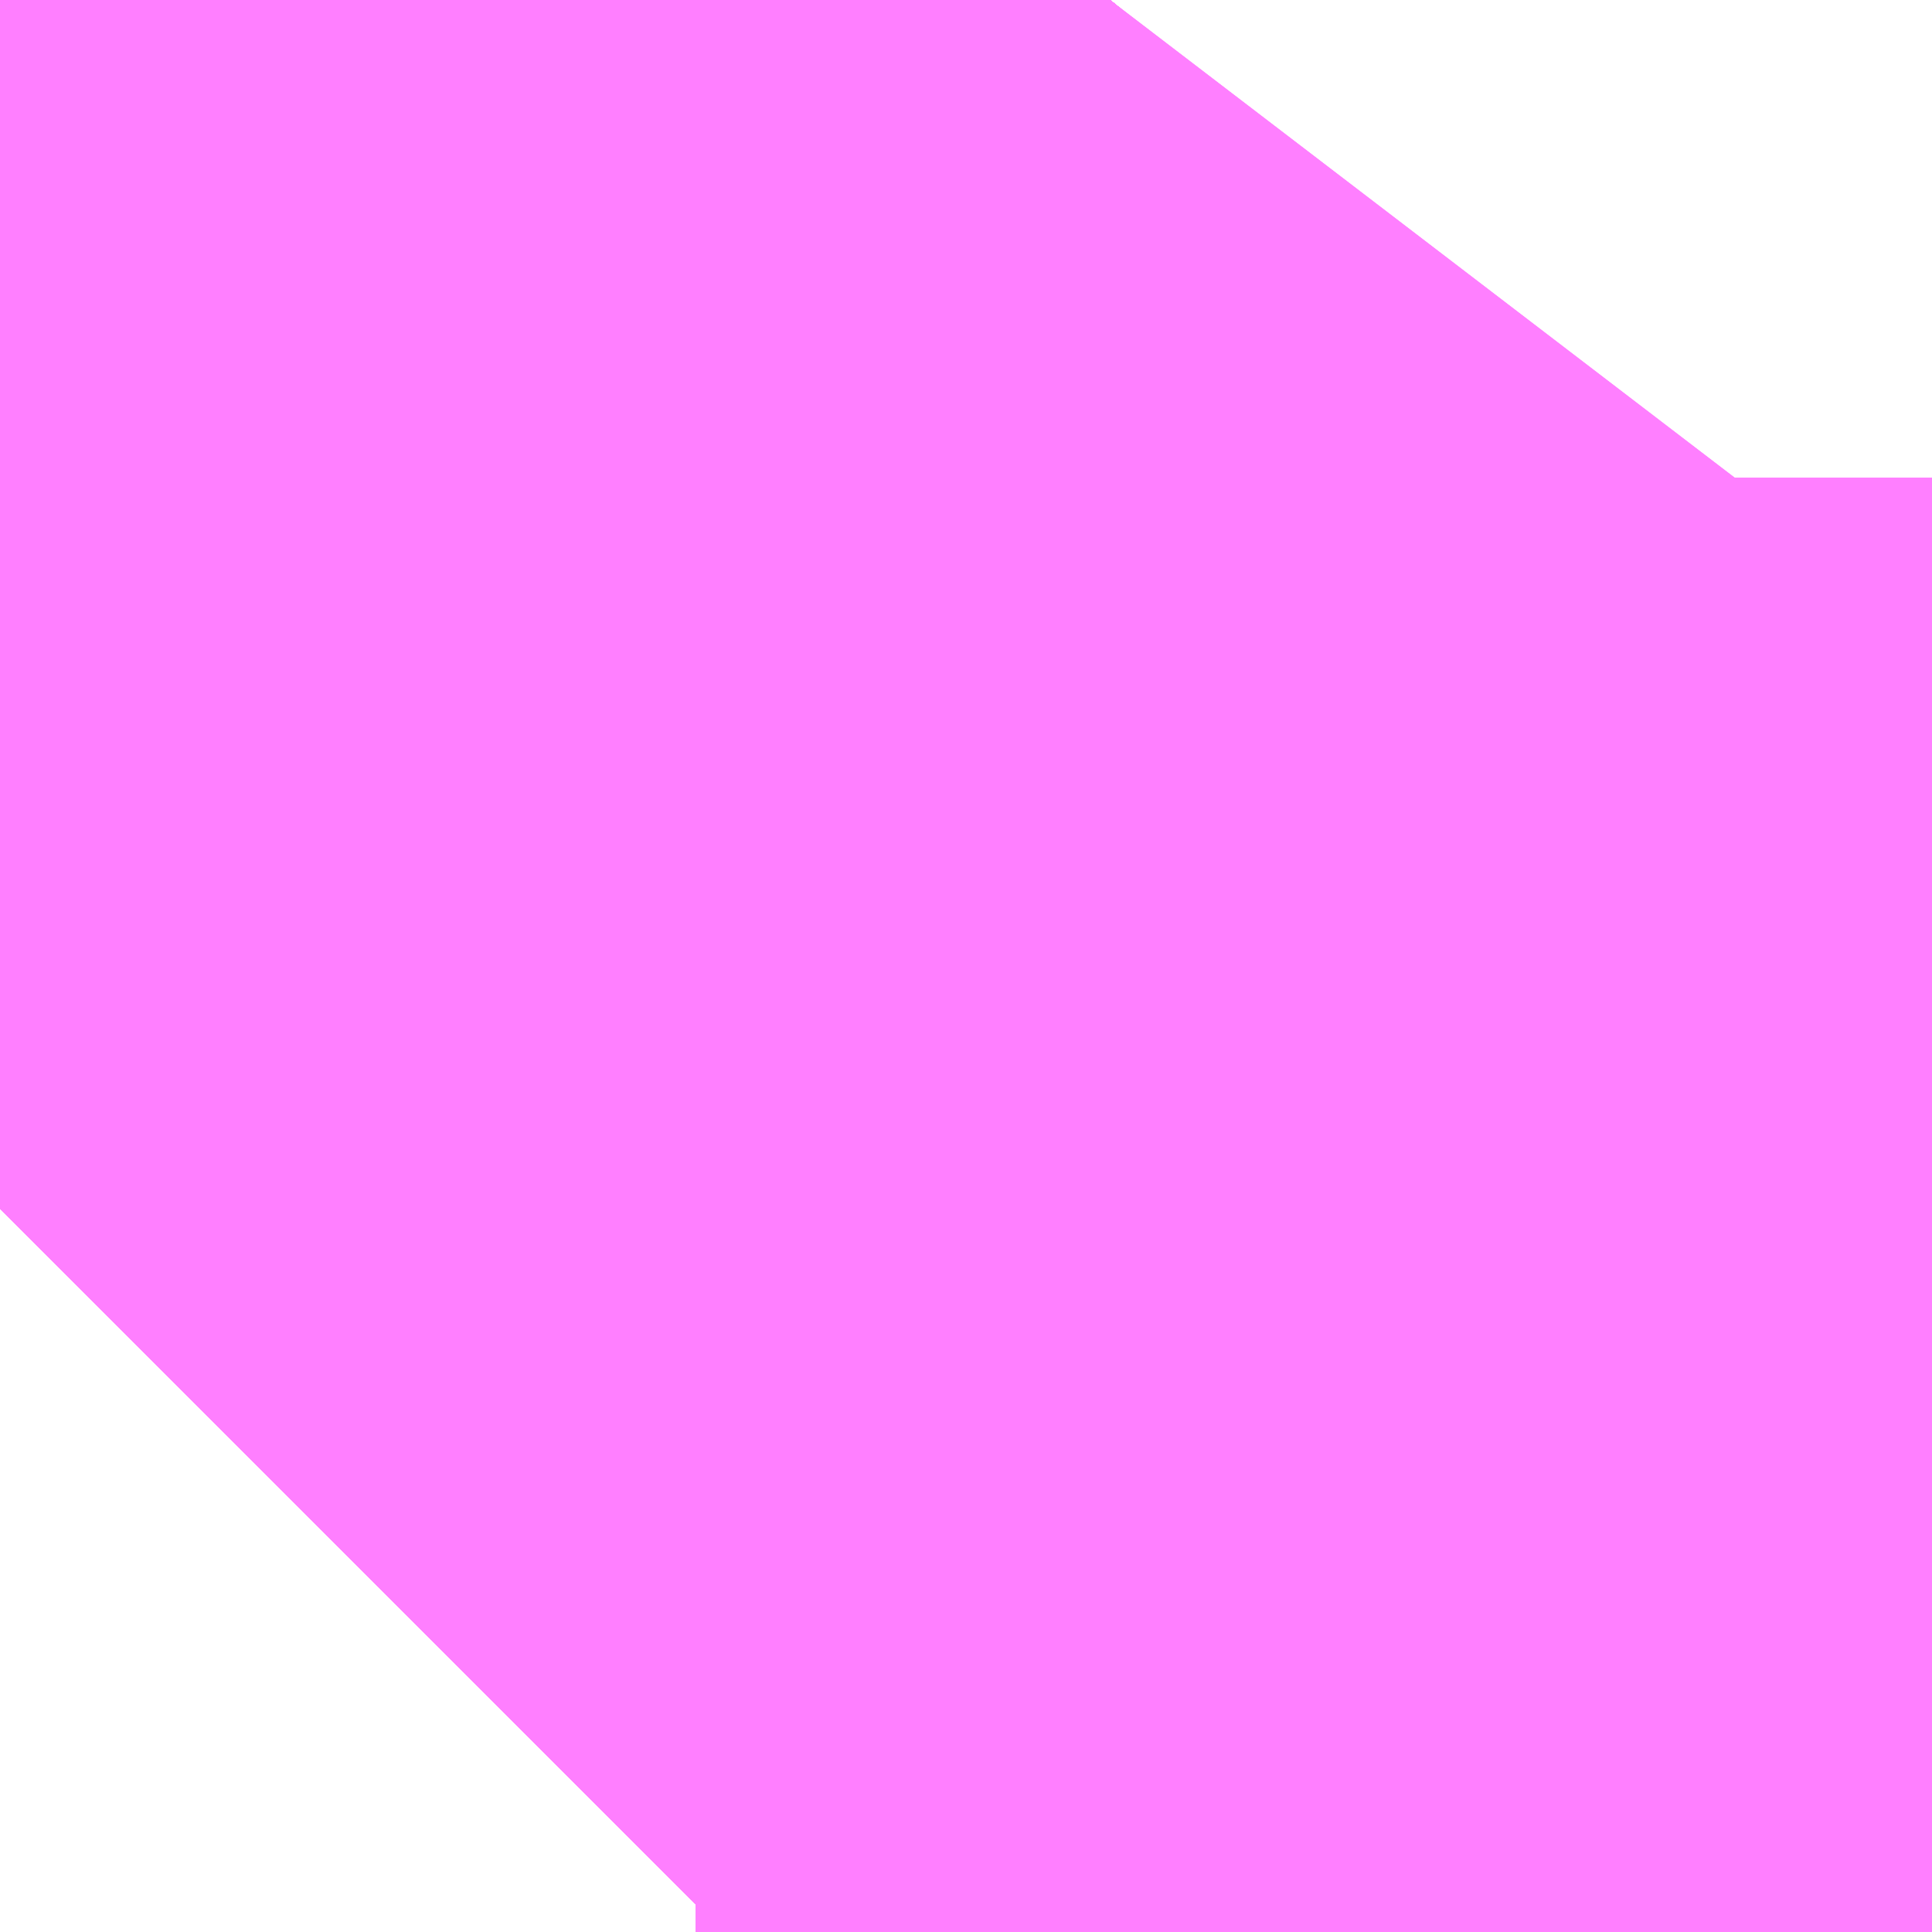 <?xml version="1.0" encoding="UTF-8"?>
<svg  xmlns="http://www.w3.org/2000/svg" xmlns:xlink="http://www.w3.org/1999/xlink" xmlns:go="http://purl.org/svgmap/profile" property="N07_001,N07_002,N07_003,N07_004,N07_005,N07_006,N07_007" viewBox="14091.339 -3841.095 0.275 0.275" go:dataArea="14091.339111328125 -3841.094970703125 0.274658203125 0.274658203125" >
<globalCoordinateSystem srsName="http://purl.org/crs/84" transform="matrix(100.0,0.0,0.0,-100.0,0.0,0.0)" />
<defs>
 <g id="p0" >
  <circle cx="0.0" cy="0.0" r="3" stroke="green" stroke-width="0.75" vector-effect="non-scaling-stroke" />
 </g>
</defs>
<g fill="none" fill-rule="evenodd" stroke="#FF00FF" stroke-width="0.75" opacity="0.5" vector-effect="non-scaling-stroke" stroke-linejoin="bevel" >
<path content="1,JRバス東北（株）,うみねこ号,1.0,1.0,1.0," xlink:title="1" d="M14091.339,-3840.923L14091.387,-3840.971L14091.421,-3841.006L14091.435,-3841.022L14091.435,-3841.022L14091.435,-3841.022L14091.436,-3841.023L14091.436,-3841.023L14091.438,-3841.025L14091.438,-3841.026L14091.439,-3841.026L14091.439,-3841.027L14091.439,-3841.027L14091.44,-3841.027L14091.44,-3841.027L14091.441,-3841.028L14091.447,-3841.035L14091.447,-3841.035L14091.447,-3841.035L14091.447,-3841.035L14091.447,-3841.035L14091.447,-3841.035L14091.447,-3841.035L14091.455,-3841.043L14091.467,-3841.058L14091.467,-3841.058L14091.467,-3841.058L14091.467,-3841.058L14091.467,-3841.058L14091.467,-3841.058L14091.467,-3841.058L14091.467,-3841.058L14091.467,-3841.058L14091.483,-3841.078L14091.497,-3841.095"/>
<path content="1,JRバス東北（株）,けんじライナー号,1.0,1.0,1.0," xlink:title="1" d="M14091.339,-3840.923L14091.387,-3840.971L14091.421,-3841.006L14091.435,-3841.022L14091.435,-3841.022L14091.435,-3841.022L14091.436,-3841.023L14091.436,-3841.023L14091.438,-3841.025L14091.438,-3841.026L14091.439,-3841.026L14091.439,-3841.027L14091.439,-3841.027L14091.44,-3841.027L14091.44,-3841.027L14091.441,-3841.028L14091.447,-3841.035L14091.447,-3841.035L14091.447,-3841.035L14091.447,-3841.035L14091.447,-3841.035L14091.447,-3841.035L14091.447,-3841.035L14091.455,-3841.043L14091.467,-3841.058L14091.467,-3841.058L14091.467,-3841.058L14091.467,-3841.058L14091.467,-3841.058L14091.467,-3841.058L14091.467,-3841.058L14091.467,-3841.058L14091.467,-3841.058L14091.483,-3841.078L14091.497,-3841.095"/>
<path content="1,JRバス東北（株）,アーバン号,3.2,4.0,4.0," xlink:title="1" d="M14091.339,-3840.923L14091.387,-3840.971L14091.421,-3841.006L14091.435,-3841.022L14091.435,-3841.022L14091.435,-3841.022L14091.436,-3841.023L14091.436,-3841.023L14091.438,-3841.025L14091.438,-3841.026L14091.439,-3841.026L14091.439,-3841.027L14091.439,-3841.027L14091.44,-3841.027L14091.44,-3841.027L14091.441,-3841.028L14091.447,-3841.035L14091.447,-3841.035L14091.447,-3841.035L14091.447,-3841.035L14091.447,-3841.035L14091.447,-3841.035L14091.447,-3841.035L14091.455,-3841.043L14091.467,-3841.058L14091.467,-3841.058L14091.467,-3841.058L14091.467,-3841.058L14091.467,-3841.058L14091.467,-3841.058L14091.467,-3841.058L14091.467,-3841.058L14091.467,-3841.058L14091.483,-3841.078L14091.497,-3841.095"/>
<path content="1,JRバス東北（株）,キャッスル号,3.0,3.0,3.0," xlink:title="1" d="M14091.339,-3840.923L14091.387,-3840.971L14091.421,-3841.006L14091.435,-3841.022L14091.435,-3841.022L14091.435,-3841.022L14091.436,-3841.023L14091.436,-3841.023L14091.438,-3841.025L14091.438,-3841.026L14091.439,-3841.026L14091.439,-3841.027L14091.439,-3841.027L14091.44,-3841.027L14091.44,-3841.027L14091.441,-3841.028L14091.447,-3841.035L14091.447,-3841.035L14091.447,-3841.035L14091.447,-3841.035L14091.447,-3841.035L14091.447,-3841.035L14091.447,-3841.035L14091.455,-3841.043L14091.467,-3841.058L14091.467,-3841.058L14091.467,-3841.058L14091.467,-3841.058L14091.467,-3841.058L14091.467,-3841.058L14091.467,-3841.058L14091.467,-3841.058L14091.467,-3841.058L14091.483,-3841.078L14091.497,-3841.095"/>
<path content="1,JRバス東北（株）,グリーンライナー号,2.0,2.0,2.0," xlink:title="1" d="M14091.339,-3840.923L14091.387,-3840.971L14091.421,-3841.006L14091.435,-3841.022L14091.435,-3841.022L14091.435,-3841.022L14091.436,-3841.023L14091.436,-3841.023L14091.438,-3841.025L14091.438,-3841.026L14091.439,-3841.026L14091.439,-3841.027L14091.439,-3841.027L14091.44,-3841.027L14091.44,-3841.027L14091.441,-3841.028L14091.447,-3841.035L14091.447,-3841.035L14091.447,-3841.035L14091.447,-3841.035L14091.447,-3841.035L14091.447,-3841.035L14091.447,-3841.035L14091.455,-3841.043L14091.467,-3841.058L14091.467,-3841.058L14091.467,-3841.058L14091.467,-3841.058L14091.467,-3841.058L14091.467,-3841.058L14091.467,-3841.058L14091.467,-3841.058L14091.467,-3841.058L14091.483,-3841.078L14091.497,-3841.095"/>
<path content="1,JRバス東北（株）,ドリーム盛岡・らくちん号,2.2,3.0,3.0," xlink:title="1" d="M14091.339,-3840.923L14091.387,-3840.971L14091.421,-3841.006L14091.433,-3841.019L14091.434,-3841.021L14091.434,-3841.021L14091.435,-3841.022L14091.435,-3841.022L14091.435,-3841.022L14091.435,-3841.022L14091.436,-3841.023L14091.436,-3841.023L14091.436,-3841.023L14091.441,-3841.028L14091.447,-3841.035L14091.447,-3841.035L14091.447,-3841.035L14091.447,-3841.035L14091.447,-3841.035L14091.447,-3841.035L14091.447,-3841.035L14091.454,-3841.043L14091.467,-3841.058L14091.467,-3841.058L14091.467,-3841.058L14091.467,-3841.058L14091.467,-3841.058L14091.467,-3841.058L14091.467,-3841.058L14091.467,-3841.058L14091.467,-3841.058L14091.484,-3841.078L14091.497,-3841.095"/>
<path content="1,JRバス東北（株）,ドリーム秋田・横浜号,1.0,1.0,1.0," xlink:title="1" d="M14091.497,-3841.095L14091.483,-3841.078L14091.467,-3841.058L14091.467,-3841.058L14091.467,-3841.058L14091.467,-3841.058L14091.467,-3841.058L14091.467,-3841.058L14091.467,-3841.058L14091.467,-3841.058L14091.467,-3841.058L14091.455,-3841.043L14091.447,-3841.035L14091.447,-3841.035L14091.447,-3841.035L14091.447,-3841.035L14091.447,-3841.035L14091.447,-3841.035L14091.447,-3841.035L14091.441,-3841.028L14091.44,-3841.027L14091.44,-3841.027L14091.439,-3841.027L14091.439,-3841.027L14091.439,-3841.026L14091.438,-3841.026L14091.438,-3841.025L14091.436,-3841.023L14091.436,-3841.023L14091.435,-3841.022L14091.435,-3841.022L14091.435,-3841.022L14091.421,-3841.006L14091.387,-3840.971L14091.339,-3840.923"/>
<path content="1,JRバス東北（株）,ブルーシティ号,1.5,1.5,1.5," xlink:title="1" d="M14091.339,-3840.923L14091.387,-3840.971L14091.421,-3841.006L14091.435,-3841.022L14091.435,-3841.022L14091.435,-3841.022L14091.436,-3841.023L14091.436,-3841.023L14091.438,-3841.025L14091.438,-3841.026L14091.439,-3841.026L14091.439,-3841.027L14091.439,-3841.027L14091.44,-3841.027L14091.44,-3841.027L14091.441,-3841.028L14091.447,-3841.035L14091.447,-3841.035L14091.447,-3841.035L14091.447,-3841.035L14091.447,-3841.035L14091.447,-3841.035L14091.447,-3841.035L14091.455,-3841.043L14091.467,-3841.058L14091.467,-3841.058L14091.467,-3841.058L14091.467,-3841.058L14091.467,-3841.058L14091.467,-3841.058L14091.467,-3841.058L14091.467,-3841.058L14091.467,-3841.058L14091.483,-3841.078L14091.497,-3841.095"/>
<path content="1,JRバス東北（株）,ラ・フォーレ号,1.0,1.0,1.0," xlink:title="1" d="M14091.339,-3840.923L14091.387,-3840.971L14091.421,-3841.006L14091.433,-3841.019L14091.434,-3841.021L14091.434,-3841.021L14091.435,-3841.022L14091.435,-3841.022L14091.435,-3841.022L14091.435,-3841.022L14091.436,-3841.023L14091.436,-3841.023L14091.436,-3841.023L14091.441,-3841.028L14091.447,-3841.035L14091.447,-3841.035L14091.447,-3841.035L14091.447,-3841.035L14091.447,-3841.035L14091.447,-3841.035L14091.447,-3841.035L14091.454,-3841.043L14091.467,-3841.058L14091.467,-3841.058L14091.467,-3841.058L14091.467,-3841.058L14091.467,-3841.058L14091.467,-3841.058L14091.467,-3841.058L14091.467,-3841.058L14091.467,-3841.058L14091.484,-3841.078L14091.497,-3841.095"/>
<path content="1,JRバス東北（株）,仙台～古川線,31.0,25.0,25.0," xlink:title="1" d="M14091.339,-3840.923L14091.387,-3840.971L14091.388,-3840.972L14091.39,-3840.974L14091.392,-3840.977L14091.395,-3840.979L14091.397,-3840.982L14091.421,-3841.006L14091.433,-3841.019L14091.434,-3841.021L14091.434,-3841.021L14091.435,-3841.022L14091.435,-3841.022L14091.436,-3841.023L14091.438,-3841.025L14091.438,-3841.026L14091.439,-3841.026L14091.439,-3841.026L14091.439,-3841.026L14091.439,-3841.026L14091.439,-3841.026L14091.439,-3841.027L14091.44,-3841.027L14091.44,-3841.027L14091.441,-3841.028L14091.447,-3841.035L14091.447,-3841.035L14091.447,-3841.035L14091.447,-3841.035L14091.447,-3841.035L14091.447,-3841.035L14091.447,-3841.035L14091.455,-3841.043L14091.467,-3841.058L14091.467,-3841.058L14091.467,-3841.058L14091.467,-3841.058L14091.467,-3841.058L14091.467,-3841.058L14091.467,-3841.058L14091.467,-3841.058L14091.467,-3841.058L14091.483,-3841.078L14091.497,-3841.095"/>
<path content="1,JRバス東北（株）,仙台～大館線,1.0,1.0,1.0," xlink:title="1" d="M14091.339,-3840.923L14091.387,-3840.971L14091.388,-3840.972L14091.39,-3840.974L14091.392,-3840.977L14091.395,-3840.979L14091.397,-3840.982L14091.421,-3841.006L14091.433,-3841.019L14091.434,-3841.021L14091.434,-3841.021L14091.435,-3841.022L14091.435,-3841.022L14091.435,-3841.022L14091.435,-3841.022L14091.438,-3841.025L14091.438,-3841.026L14091.439,-3841.026L14091.439,-3841.026L14091.439,-3841.026L14091.439,-3841.026L14091.439,-3841.026L14091.439,-3841.027L14091.44,-3841.027L14091.44,-3841.027L14091.44,-3841.027L14091.441,-3841.028L14091.447,-3841.035L14091.447,-3841.035L14091.447,-3841.035L14091.447,-3841.035L14091.447,-3841.035L14091.447,-3841.035L14091.447,-3841.035L14091.455,-3841.043L14091.467,-3841.058L14091.467,-3841.058L14091.467,-3841.058L14091.467,-3841.058L14091.467,-3841.058L14091.467,-3841.058L14091.467,-3841.058L14091.467,-3841.058L14091.467,-3841.058L14091.483,-3841.078L14091.497,-3841.095"/>
<path content="1,JRバス東北（株）,仙台～江刺・水沢線,2.0,2.0,2.0," xlink:title="1" d="M14091.339,-3840.923L14091.387,-3840.971L14091.421,-3841.006L14091.435,-3841.022L14091.435,-3841.022L14091.435,-3841.022L14091.436,-3841.023L14091.436,-3841.023L14091.438,-3841.025L14091.438,-3841.026L14091.439,-3841.026L14091.439,-3841.027L14091.439,-3841.027L14091.44,-3841.027L14091.44,-3841.027L14091.441,-3841.028L14091.447,-3841.035L14091.447,-3841.035L14091.447,-3841.035L14091.447,-3841.035L14091.447,-3841.035L14091.447,-3841.035L14091.447,-3841.035L14091.455,-3841.043L14091.467,-3841.058L14091.467,-3841.058L14091.467,-3841.058L14091.467,-3841.058L14091.467,-3841.058L14091.467,-3841.058L14091.467,-3841.058L14091.467,-3841.058L14091.467,-3841.058L14091.483,-3841.078L14091.497,-3841.095"/>
<path content="1,JRバス東北（株）,仙秋号,2.0,2.0,2.0," xlink:title="1" d="M14091.339,-3840.923L14091.387,-3840.971L14091.421,-3841.006L14091.435,-3841.022L14091.435,-3841.022L14091.435,-3841.022L14091.436,-3841.023L14091.436,-3841.023L14091.438,-3841.025L14091.438,-3841.026L14091.439,-3841.026L14091.439,-3841.027L14091.439,-3841.027L14091.44,-3841.027L14091.44,-3841.027L14091.441,-3841.028L14091.447,-3841.035L14091.447,-3841.035L14091.447,-3841.035L14091.447,-3841.035L14091.447,-3841.035L14091.447,-3841.035L14091.447,-3841.035L14091.455,-3841.043L14091.467,-3841.058L14091.467,-3841.058L14091.467,-3841.058L14091.467,-3841.058L14091.467,-3841.058L14091.467,-3841.058L14091.467,-3841.058L14091.467,-3841.058L14091.467,-3841.058L14091.483,-3841.078L14091.497,-3841.095"/>
<path content="1,JRバス関東（株）,ドリーム盛岡号,2.2,3.0,3.0," xlink:title="1" d="M14091.339,-3840.923L14091.387,-3840.971L14091.421,-3841.006L14091.435,-3841.022L14091.435,-3841.022L14091.435,-3841.022L14091.436,-3841.023L14091.436,-3841.023L14091.438,-3841.025L14091.438,-3841.026L14091.439,-3841.026L14091.439,-3841.027L14091.439,-3841.027L14091.44,-3841.027L14091.44,-3841.027L14091.441,-3841.028L14091.447,-3841.035L14091.447,-3841.035L14091.447,-3841.035L14091.447,-3841.035L14091.447,-3841.035L14091.447,-3841.035L14091.447,-3841.035L14091.455,-3841.043L14091.467,-3841.058L14091.467,-3841.058L14091.467,-3841.058L14091.467,-3841.058L14091.467,-3841.058L14091.467,-3841.058L14091.467,-3841.058L14091.467,-3841.058L14091.467,-3841.058L14091.483,-3841.078L14091.497,-3841.095"/>
<path content="1,京浜急行バス（株）,ノクターン号,3.4,4.0,4.0," xlink:title="1" d="M14091.339,-3840.923L14091.387,-3840.971L14091.421,-3841.006L14091.435,-3841.022L14091.435,-3841.022L14091.435,-3841.022L14091.436,-3841.023L14091.436,-3841.023L14091.438,-3841.025L14091.438,-3841.026L14091.439,-3841.026L14091.439,-3841.027L14091.439,-3841.027L14091.44,-3841.027L14091.44,-3841.027L14091.441,-3841.028L14091.447,-3841.035L14091.447,-3841.035L14091.447,-3841.035L14091.447,-3841.035L14091.447,-3841.035L14091.447,-3841.035L14091.447,-3841.035L14091.455,-3841.043L14091.467,-3841.058L14091.467,-3841.058L14091.467,-3841.058L14091.467,-3841.058L14091.467,-3841.058L14091.467,-3841.058L14091.467,-3841.058L14091.467,-3841.058L14091.467,-3841.058L14091.483,-3841.078L14091.497,-3841.095"/>
<path content="1,京浜急行バス（株）,ビーム号,1.0,1.0,1.0," xlink:title="1" d="M14091.497,-3841.095L14091.483,-3841.078L14091.467,-3841.058L14091.467,-3841.058L14091.467,-3841.058L14091.467,-3841.058L14091.467,-3841.058L14091.467,-3841.058L14091.467,-3841.058L14091.467,-3841.058L14091.467,-3841.058L14091.455,-3841.043L14091.447,-3841.035L14091.447,-3841.035L14091.447,-3841.035L14091.447,-3841.035L14091.447,-3841.035L14091.447,-3841.035L14091.447,-3841.035L14091.441,-3841.028L14091.44,-3841.027L14091.44,-3841.027L14091.439,-3841.027L14091.439,-3841.027L14091.439,-3841.026L14091.438,-3841.026L14091.438,-3841.025L14091.436,-3841.023L14091.436,-3841.023L14091.435,-3841.022L14091.435,-3841.022L14091.435,-3841.022L14091.421,-3841.006L14091.387,-3840.971L14091.339,-3840.923"/>
<path content="1,十和田観光電鉄（株）,うみねこ号,4.0,4.0,4.0," xlink:title="1" d="M14091.497,-3841.095L14091.483,-3841.078L14091.467,-3841.058L14091.467,-3841.058L14091.467,-3841.058L14091.467,-3841.058L14091.467,-3841.058L14091.467,-3841.058L14091.467,-3841.058L14091.467,-3841.058L14091.467,-3841.058L14091.455,-3841.043L14091.447,-3841.035L14091.447,-3841.035L14091.447,-3841.035L14091.447,-3841.035L14091.447,-3841.035L14091.447,-3841.035L14091.447,-3841.035L14091.441,-3841.028L14091.44,-3841.027L14091.44,-3841.027L14091.44,-3841.027L14091.439,-3841.027L14091.439,-3841.026L14091.439,-3841.026L14091.439,-3841.026L14091.439,-3841.026L14091.439,-3841.026L14091.438,-3841.026L14091.438,-3841.025L14091.435,-3841.022L14091.435,-3841.022L14091.435,-3841.022L14091.435,-3841.022L14091.434,-3841.021L14091.434,-3841.021L14091.433,-3841.019L14091.421,-3841.006L14091.397,-3840.982L14091.395,-3840.979L14091.392,-3840.977L14091.39,-3840.974L14091.388,-3840.972L14091.387,-3840.971L14091.339,-3840.923"/>
<path content="1,十和田観光電鉄（株）,シリウス号,1.0,1.0,1.0," xlink:title="1" d="M14091.497,-3841.095L14091.483,-3841.078L14091.467,-3841.058L14091.467,-3841.058L14091.467,-3841.058L14091.467,-3841.058L14091.467,-3841.058L14091.467,-3841.058L14091.467,-3841.058L14091.467,-3841.058L14091.467,-3841.058L14091.455,-3841.043L14091.447,-3841.035L14091.447,-3841.035L14091.447,-3841.035L14091.447,-3841.035L14091.447,-3841.035L14091.447,-3841.035L14091.447,-3841.035L14091.441,-3841.028L14091.44,-3841.027L14091.44,-3841.027L14091.44,-3841.027L14091.439,-3841.027L14091.439,-3841.026L14091.439,-3841.026L14091.439,-3841.026L14091.439,-3841.026L14091.439,-3841.026L14091.438,-3841.026L14091.438,-3841.025L14091.435,-3841.022L14091.435,-3841.022L14091.435,-3841.022L14091.435,-3841.022L14091.434,-3841.021L14091.434,-3841.021L14091.433,-3841.019L14091.421,-3841.006L14091.397,-3840.982L14091.395,-3840.979L14091.392,-3840.977L14091.39,-3840.974L14091.388,-3840.972L14091.387,-3840.971L14091.339,-3840.923"/>
<path content="1,十和田観光電鉄（株）,ブルーシティー号,6.0,6.0,6.0," xlink:title="1" d="M14091.497,-3841.095L14091.483,-3841.078L14091.467,-3841.058L14091.467,-3841.058L14091.467,-3841.058L14091.467,-3841.058L14091.467,-3841.058L14091.467,-3841.058L14091.467,-3841.058L14091.467,-3841.058L14091.467,-3841.058L14091.455,-3841.043L14091.447,-3841.035L14091.447,-3841.035L14091.447,-3841.035L14091.447,-3841.035L14091.447,-3841.035L14091.447,-3841.035L14091.447,-3841.035L14091.441,-3841.028L14091.44,-3841.027L14091.44,-3841.027L14091.44,-3841.027L14091.439,-3841.027L14091.439,-3841.026L14091.439,-3841.026L14091.439,-3841.026L14091.439,-3841.026L14091.439,-3841.026L14091.438,-3841.026L14091.438,-3841.025L14091.435,-3841.022L14091.435,-3841.022L14091.435,-3841.022L14091.435,-3841.022L14091.434,-3841.021L14091.434,-3841.021L14091.433,-3841.019L14091.421,-3841.006L14091.397,-3840.982L14091.395,-3840.979L14091.392,-3840.977L14091.39,-3840.974L14091.388,-3840.972L14091.387,-3840.971L14091.339,-3840.923"/>
<path content="1,南部バス（株）,うみねこ号　仙台→八戸,4.0,4.0,4.0," xlink:title="1" d="M14091.339,-3840.923L14091.387,-3840.971L14091.388,-3840.972L14091.39,-3840.974L14091.392,-3840.977L14091.395,-3840.979L14091.397,-3840.982L14091.421,-3841.006L14091.433,-3841.019L14091.434,-3841.021L14091.434,-3841.021L14091.435,-3841.022L14091.435,-3841.022L14091.435,-3841.022L14091.435,-3841.022L14091.438,-3841.025L14091.438,-3841.026L14091.439,-3841.026L14091.439,-3841.026L14091.439,-3841.026L14091.439,-3841.026L14091.439,-3841.026L14091.439,-3841.027L14091.44,-3841.027L14091.44,-3841.027L14091.44,-3841.027L14091.441,-3841.028L14091.447,-3841.035L14091.447,-3841.035L14091.447,-3841.035L14091.447,-3841.035L14091.447,-3841.035L14091.447,-3841.035L14091.447,-3841.035L14091.455,-3841.043L14091.467,-3841.058L14091.467,-3841.058L14091.467,-3841.058L14091.467,-3841.058L14091.467,-3841.058L14091.467,-3841.058L14091.467,-3841.058L14091.467,-3841.058L14091.467,-3841.058L14091.483,-3841.078L14091.497,-3841.095"/>
<path content="1,南部バス（株）,うみねこ号　八戸→仙台,4.0,4.0,4.0," xlink:title="1" d="M14091.497,-3841.095L14091.483,-3841.078L14091.467,-3841.058L14091.467,-3841.058L14091.467,-3841.058L14091.467,-3841.058L14091.467,-3841.058L14091.467,-3841.058L14091.467,-3841.058L14091.467,-3841.058L14091.467,-3841.058L14091.455,-3841.043L14091.447,-3841.035L14091.447,-3841.035L14091.447,-3841.035L14091.447,-3841.035L14091.447,-3841.035L14091.447,-3841.035L14091.447,-3841.035L14091.441,-3841.028L14091.44,-3841.027L14091.44,-3841.027L14091.44,-3841.027L14091.439,-3841.027L14091.439,-3841.026L14091.439,-3841.026L14091.439,-3841.026L14091.439,-3841.026L14091.439,-3841.026L14091.438,-3841.026L14091.438,-3841.025L14091.435,-3841.022L14091.435,-3841.022L14091.435,-3841.022L14091.435,-3841.022L14091.434,-3841.021L14091.434,-3841.021L14091.433,-3841.019L14091.421,-3841.006L14091.397,-3840.982L14091.395,-3840.979L14091.392,-3840.977L14091.39,-3840.974L14091.388,-3840.972L14091.387,-3840.971L14091.339,-3840.923"/>
<path content="1,国際興業（株）,けせんライナー,1.0,1.0,1.0," xlink:title="1" d="M14091.339,-3840.923L14091.387,-3840.971L14091.421,-3841.006L14091.435,-3841.022L14091.435,-3841.022L14091.435,-3841.022L14091.436,-3841.023L14091.436,-3841.023L14091.438,-3841.025L14091.438,-3841.026L14091.439,-3841.026L14091.439,-3841.027L14091.439,-3841.027L14091.44,-3841.027L14091.44,-3841.027L14091.441,-3841.028L14091.447,-3841.035L14091.447,-3841.035L14091.447,-3841.035L14091.447,-3841.035L14091.447,-3841.035L14091.447,-3841.035L14091.447,-3841.035L14091.455,-3841.043L14091.467,-3841.058L14091.467,-3841.058L14091.467,-3841.058L14091.467,-3841.058L14091.467,-3841.058L14091.467,-3841.058L14091.467,-3841.058L14091.467,-3841.058L14091.467,-3841.058L14091.483,-3841.078L14091.497,-3841.095"/>
<path content="1,国際興業（株）,イーハトープ号,1.0,1.0,1.0," xlink:title="1" d="M14091.339,-3840.923L14091.387,-3840.971L14091.421,-3841.006L14091.435,-3841.022L14091.435,-3841.022L14091.435,-3841.022L14091.436,-3841.023L14091.436,-3841.023L14091.438,-3841.025L14091.438,-3841.026L14091.439,-3841.026L14091.439,-3841.027L14091.439,-3841.027L14091.44,-3841.027L14091.44,-3841.027L14091.441,-3841.028L14091.447,-3841.035L14091.447,-3841.035L14091.447,-3841.035L14091.447,-3841.035L14091.447,-3841.035L14091.447,-3841.035L14091.447,-3841.035L14091.455,-3841.043L14091.467,-3841.058L14091.467,-3841.058L14091.467,-3841.058L14091.467,-3841.058L14091.467,-3841.058L14091.467,-3841.058L14091.467,-3841.058L14091.467,-3841.058L14091.467,-3841.058L14091.483,-3841.078L14091.497,-3841.095"/>
<path content="1,国際興業（株）,シリウス号,1.0,1.0,1.0," xlink:title="1" d="M14091.339,-3840.923L14091.387,-3840.971L14091.421,-3841.006L14091.435,-3841.022L14091.435,-3841.022L14091.435,-3841.022L14091.436,-3841.023L14091.436,-3841.023L14091.438,-3841.025L14091.438,-3841.026L14091.439,-3841.026L14091.439,-3841.027L14091.439,-3841.027L14091.44,-3841.027L14091.44,-3841.027L14091.441,-3841.028L14091.447,-3841.035L14091.447,-3841.035L14091.447,-3841.035L14091.447,-3841.035L14091.447,-3841.035L14091.447,-3841.035L14091.447,-3841.035L14091.455,-3841.043L14091.467,-3841.058L14091.467,-3841.058L14091.467,-3841.058L14091.467,-3841.058L14091.467,-3841.058L14091.467,-3841.058L14091.467,-3841.058L14091.467,-3841.058L14091.467,-3841.058L14091.483,-3841.078L14091.497,-3841.095"/>
<path content="1,国際興業（株）,ジュピター号,1.0,1.0,1.0," xlink:title="1" d="M14091.339,-3840.923L14091.387,-3840.971L14091.421,-3841.006L14091.435,-3841.022L14091.435,-3841.022L14091.435,-3841.022L14091.436,-3841.023L14091.436,-3841.023L14091.438,-3841.025L14091.438,-3841.026L14091.439,-3841.026L14091.439,-3841.027L14091.439,-3841.027L14091.44,-3841.027L14091.44,-3841.027L14091.441,-3841.028L14091.447,-3841.035L14091.447,-3841.035L14091.447,-3841.035L14091.447,-3841.035L14091.447,-3841.035L14091.447,-3841.035L14091.447,-3841.035L14091.455,-3841.043L14091.467,-3841.058L14091.467,-3841.058L14091.467,-3841.058L14091.467,-3841.058L14091.467,-3841.058L14091.467,-3841.058L14091.467,-3841.058L14091.467,-3841.058L14091.467,-3841.058L14091.483,-3841.078L14091.497,-3841.095"/>
<path content="1,国際興業（株）,ドリーム盛岡（らくちん）号,2.2,3.0,3.0," xlink:title="1" d="M14091.339,-3840.923L14091.387,-3840.971L14091.421,-3841.006L14091.435,-3841.022L14091.435,-3841.022L14091.435,-3841.022L14091.436,-3841.023L14091.436,-3841.023L14091.438,-3841.025L14091.438,-3841.026L14091.439,-3841.026L14091.439,-3841.027L14091.439,-3841.027L14091.44,-3841.027L14091.44,-3841.027L14091.441,-3841.028L14091.447,-3841.035L14091.447,-3841.035L14091.447,-3841.035L14091.447,-3841.035L14091.447,-3841.035L14091.447,-3841.035L14091.447,-3841.035L14091.455,-3841.043L14091.467,-3841.058L14091.467,-3841.058L14091.467,-3841.058L14091.467,-3841.058L14091.467,-3841.058L14091.467,-3841.058L14091.467,-3841.058L14091.467,-3841.058L14091.467,-3841.058L14091.483,-3841.078L14091.497,-3841.095"/>
<path content="1,国際興業（株）,遠野・釜石号,1.0,1.0,1.0," xlink:title="1" d="M14091.339,-3840.923L14091.387,-3840.971L14091.421,-3841.006L14091.435,-3841.022L14091.435,-3841.022L14091.435,-3841.022L14091.436,-3841.023L14091.436,-3841.023L14091.438,-3841.025L14091.438,-3841.026L14091.439,-3841.026L14091.439,-3841.027L14091.439,-3841.027L14091.44,-3841.027L14091.44,-3841.027L14091.441,-3841.028L14091.447,-3841.035L14091.447,-3841.035L14091.447,-3841.035L14091.447,-3841.035L14091.447,-3841.035L14091.447,-3841.035L14091.447,-3841.035L14091.455,-3841.043L14091.467,-3841.058L14091.467,-3841.058L14091.467,-3841.058L14091.467,-3841.058L14091.467,-3841.058L14091.467,-3841.058L14091.467,-3841.058L14091.467,-3841.058L14091.467,-3841.058L14091.483,-3841.078L14091.497,-3841.095"/>
<path content="1,宮城交通（株）,うみねこ,1.0,1.0,1.0," xlink:title="1" d="M14091.339,-3840.923L14091.387,-3840.971L14091.388,-3840.972L14091.39,-3840.974L14091.392,-3840.977L14091.395,-3840.979L14091.397,-3840.982L14091.421,-3841.006L14091.433,-3841.019L14091.434,-3841.021L14091.434,-3841.021L14091.435,-3841.022L14091.435,-3841.022L14091.435,-3841.022L14091.435,-3841.022L14091.438,-3841.025L14091.438,-3841.026L14091.439,-3841.026L14091.439,-3841.026L14091.439,-3841.026L14091.439,-3841.026L14091.439,-3841.026L14091.439,-3841.027L14091.44,-3841.027L14091.44,-3841.027L14091.44,-3841.027L14091.441,-3841.028L14091.447,-3841.035L14091.447,-3841.035L14091.447,-3841.035L14091.447,-3841.035L14091.447,-3841.035L14091.447,-3841.035L14091.447,-3841.035L14091.455,-3841.043L14091.467,-3841.058L14091.467,-3841.058L14091.467,-3841.058L14091.467,-3841.058L14091.467,-3841.058L14091.467,-3841.058L14091.467,-3841.058L14091.467,-3841.058L14091.467,-3841.058L14091.483,-3841.078L14091.497,-3841.095"/>
<path content="1,宮城交通（株）,アーバン,3.2,4.0,4.0," xlink:title="1" d="M14091.339,-3840.923L14091.387,-3840.971L14091.388,-3840.972L14091.39,-3840.974L14091.392,-3840.977L14091.395,-3840.979L14091.397,-3840.982L14091.421,-3841.006L14091.433,-3841.019L14091.434,-3841.021L14091.434,-3841.021L14091.435,-3841.022L14091.435,-3841.022L14091.435,-3841.022L14091.435,-3841.022L14091.438,-3841.025L14091.438,-3841.026L14091.439,-3841.026L14091.439,-3841.026L14091.439,-3841.026L14091.439,-3841.026L14091.439,-3841.026L14091.439,-3841.027L14091.44,-3841.027L14091.44,-3841.027L14091.44,-3841.027L14091.441,-3841.028L14091.447,-3841.035L14091.447,-3841.035L14091.447,-3841.035L14091.447,-3841.035L14091.447,-3841.035L14091.447,-3841.035L14091.447,-3841.035L14091.455,-3841.043L14091.467,-3841.058L14091.467,-3841.058L14091.467,-3841.058L14091.467,-3841.058L14091.467,-3841.058L14091.467,-3841.058L14091.467,-3841.058L14091.467,-3841.058L14091.467,-3841.058L14091.483,-3841.078L14091.497,-3841.095"/>
<path content="1,宮城交通（株）,キャッスル,3.0,3.0,3.0," xlink:title="1" d="M14091.339,-3840.923L14091.387,-3840.971L14091.388,-3840.972L14091.39,-3840.974L14091.392,-3840.977L14091.395,-3840.979L14091.397,-3840.982L14091.421,-3841.006L14091.433,-3841.019L14091.434,-3841.021L14091.434,-3841.021L14091.435,-3841.022L14091.435,-3841.022L14091.435,-3841.022L14091.435,-3841.022L14091.438,-3841.025L14091.438,-3841.026L14091.439,-3841.026L14091.439,-3841.026L14091.439,-3841.026L14091.439,-3841.026L14091.439,-3841.026L14091.439,-3841.027L14091.44,-3841.027L14091.44,-3841.027L14091.44,-3841.027L14091.441,-3841.028L14091.447,-3841.035L14091.447,-3841.035L14091.447,-3841.035L14091.447,-3841.035L14091.447,-3841.035L14091.447,-3841.035L14091.447,-3841.035L14091.455,-3841.043L14091.467,-3841.058L14091.467,-3841.058L14091.467,-3841.058L14091.467,-3841.058L14091.467,-3841.058L14091.467,-3841.058L14091.467,-3841.058L14091.467,-3841.058L14091.467,-3841.058L14091.483,-3841.078L14091.497,-3841.095"/>
<path content="1,宮城交通（株）,ブルーシティ,1.5,1.5,1.5," xlink:title="1" d="M14091.339,-3840.923L14091.387,-3840.971L14091.388,-3840.972L14091.39,-3840.974L14091.392,-3840.977L14091.395,-3840.979L14091.397,-3840.982L14091.421,-3841.006L14091.433,-3841.019L14091.434,-3841.021L14091.434,-3841.021L14091.435,-3841.022L14091.435,-3841.022L14091.435,-3841.022L14091.435,-3841.022L14091.438,-3841.025L14091.438,-3841.026L14091.439,-3841.026L14091.439,-3841.026L14091.439,-3841.026L14091.439,-3841.026L14091.439,-3841.026L14091.439,-3841.027L14091.44,-3841.027L14091.44,-3841.027L14091.44,-3841.027L14091.441,-3841.028L14091.447,-3841.035L14091.447,-3841.035L14091.447,-3841.035L14091.447,-3841.035L14091.447,-3841.035L14091.447,-3841.035L14091.447,-3841.035L14091.455,-3841.043L14091.467,-3841.058L14091.467,-3841.058L14091.467,-3841.058L14091.467,-3841.058L14091.467,-3841.058L14091.467,-3841.058L14091.467,-3841.058L14091.467,-3841.058L14091.467,-3841.058L14091.483,-3841.078L14091.497,-3841.095"/>
<path content="1,宮城交通（株）,仙台～佐沼線,8.0,8.0,8.0," xlink:title="1" d="M14091.339,-3840.923L14091.387,-3840.971L14091.388,-3840.972L14091.39,-3840.974L14091.392,-3840.977L14091.395,-3840.979L14091.397,-3840.982L14091.421,-3841.006L14091.433,-3841.019L14091.434,-3841.021L14091.434,-3841.021L14091.435,-3841.022L14091.435,-3841.022L14091.436,-3841.023L14091.438,-3841.025L14091.438,-3841.026L14091.439,-3841.026L14091.439,-3841.026L14091.439,-3841.026L14091.439,-3841.026L14091.439,-3841.026L14091.439,-3841.027L14091.44,-3841.027L14091.44,-3841.027L14091.441,-3841.028L14091.447,-3841.035L14091.447,-3841.035L14091.447,-3841.035L14091.447,-3841.035L14091.447,-3841.035L14091.447,-3841.035L14091.447,-3841.035L14091.455,-3841.043L14091.467,-3841.058L14091.467,-3841.058L14091.467,-3841.058L14091.467,-3841.058L14091.467,-3841.058L14091.467,-3841.058L14091.467,-3841.058L14091.467,-3841.058L14091.467,-3841.058L14091.483,-3841.078L14091.497,-3841.095"/>
<path content="1,宮城交通（株）,仙台～古川線,11.5,7.5,7.5," xlink:title="1" d="M14091.339,-3840.923L14091.387,-3840.971L14091.388,-3840.972L14091.39,-3840.974L14091.392,-3840.977L14091.395,-3840.979L14091.397,-3840.982L14091.421,-3841.006L14091.433,-3841.019L14091.434,-3841.021L14091.434,-3841.021L14091.435,-3841.022L14091.435,-3841.022L14091.436,-3841.023L14091.438,-3841.025L14091.438,-3841.026L14091.439,-3841.026L14091.439,-3841.026L14091.439,-3841.026L14091.439,-3841.026L14091.439,-3841.026L14091.439,-3841.027L14091.44,-3841.027L14091.44,-3841.027L14091.441,-3841.028L14091.447,-3841.035L14091.447,-3841.035L14091.447,-3841.035L14091.447,-3841.035L14091.447,-3841.035L14091.447,-3841.035L14091.447,-3841.035L14091.455,-3841.043L14091.467,-3841.058L14091.467,-3841.058L14091.467,-3841.058L14091.467,-3841.058L14091.467,-3841.058L14091.467,-3841.058L14091.467,-3841.058L14091.467,-3841.058L14091.467,-3841.058L14091.483,-3841.078L14091.497,-3841.095"/>
<path content="1,宮城交通（株）,仙台～大船渡線,2.0,2.0,2.0," xlink:title="1" d="M14091.339,-3840.923L14091.387,-3840.971L14091.421,-3841.006L14091.435,-3841.022L14091.435,-3841.022L14091.435,-3841.022L14091.436,-3841.023L14091.436,-3841.023L14091.438,-3841.025L14091.438,-3841.026L14091.439,-3841.026L14091.439,-3841.027L14091.439,-3841.027L14091.44,-3841.027L14091.44,-3841.027L14091.441,-3841.028L14091.447,-3841.035L14091.447,-3841.035L14091.447,-3841.035L14091.447,-3841.035L14091.447,-3841.035L14091.447,-3841.035L14091.447,-3841.035L14091.455,-3841.043L14091.467,-3841.058L14091.467,-3841.058L14091.467,-3841.058L14091.467,-3841.058L14091.467,-3841.058L14091.467,-3841.058L14091.467,-3841.058L14091.467,-3841.058L14091.467,-3841.058L14091.483,-3841.078L14091.497,-3841.095"/>
<path content="1,宮城交通（株）,仙台～大衡線,6.0,6.0,6.0," xlink:title="1" d="M14091.339,-3840.923L14091.387,-3840.971L14091.388,-3840.972L14091.39,-3840.974L14091.392,-3840.977L14091.395,-3840.979L14091.397,-3840.982L14091.421,-3841.006L14091.433,-3841.019L14091.434,-3841.021L14091.434,-3841.021L14091.435,-3841.022L14091.435,-3841.022L14091.435,-3841.022L14091.435,-3841.022L14091.438,-3841.025L14091.438,-3841.026L14091.439,-3841.026L14091.439,-3841.026L14091.439,-3841.026L14091.439,-3841.026L14091.439,-3841.026L14091.439,-3841.027L14091.44,-3841.027L14091.44,-3841.027L14091.44,-3841.027L14091.441,-3841.028L14091.447,-3841.035L14091.447,-3841.035L14091.447,-3841.035L14091.447,-3841.035L14091.447,-3841.035L14091.447,-3841.035L14091.447,-3841.035L14091.455,-3841.043L14091.467,-3841.058L14091.467,-3841.058L14091.467,-3841.058L14091.467,-3841.058L14091.467,-3841.058L14091.467,-3841.058L14091.467,-3841.058L14091.467,-3841.058L14091.467,-3841.058L14091.483,-3841.078L14091.497,-3841.095"/>
<path content="1,宮城交通（株）,仙台～栗駒線,2.0,2.0,2.0," xlink:title="1" d="M14091.339,-3840.923L14091.387,-3840.971L14091.388,-3840.972L14091.39,-3840.974L14091.392,-3840.977L14091.395,-3840.979L14091.397,-3840.982L14091.421,-3841.006L14091.433,-3841.019L14091.434,-3841.021L14091.434,-3841.021L14091.435,-3841.022L14091.435,-3841.022L14091.436,-3841.023L14091.438,-3841.025L14091.438,-3841.026L14091.439,-3841.026L14091.439,-3841.026L14091.439,-3841.026L14091.439,-3841.026L14091.439,-3841.026L14091.439,-3841.027L14091.44,-3841.027L14091.44,-3841.027L14091.441,-3841.028L14091.447,-3841.035L14091.447,-3841.035L14091.447,-3841.035L14091.447,-3841.035L14091.447,-3841.035L14091.447,-3841.035L14091.447,-3841.035L14091.455,-3841.043L14091.467,-3841.058L14091.467,-3841.058L14091.467,-3841.058L14091.467,-3841.058L14091.467,-3841.058L14091.467,-3841.058L14091.467,-3841.058L14091.467,-3841.058L14091.467,-3841.058L14091.483,-3841.078L14091.497,-3841.095"/>
<path content="1,宮城交通（株）,仙台～気仙沼線,3.0,3.0,3.0," xlink:title="1" d="M14091.339,-3840.923L14091.387,-3840.971L14091.388,-3840.972L14091.39,-3840.974L14091.392,-3840.977L14091.395,-3840.979L14091.397,-3840.982L14091.421,-3841.006L14091.433,-3841.019L14091.434,-3841.021L14091.434,-3841.021L14091.435,-3841.022L14091.435,-3841.022L14091.435,-3841.022L14091.435,-3841.022L14091.438,-3841.025L14091.438,-3841.026L14091.439,-3841.026L14091.439,-3841.026L14091.439,-3841.026L14091.439,-3841.026L14091.439,-3841.026L14091.439,-3841.027L14091.44,-3841.027L14091.44,-3841.027L14091.44,-3841.027L14091.441,-3841.028L14091.447,-3841.035L14091.447,-3841.035L14091.447,-3841.035L14091.447,-3841.035L14091.447,-3841.035L14091.447,-3841.035L14091.447,-3841.035L14091.455,-3841.043L14091.467,-3841.058L14091.467,-3841.058L14091.467,-3841.058L14091.467,-3841.058L14091.467,-3841.058L14091.467,-3841.058L14091.467,-3841.058L14091.467,-3841.058L14091.467,-3841.058L14091.483,-3841.078L14091.497,-3841.095"/>
<path content="1,宮城交通（株）,仙台～釜石線,1.0,1.0,1.0," xlink:title="1" d="M14091.339,-3840.923L14091.387,-3840.971L14091.388,-3840.972L14091.39,-3840.974L14091.392,-3840.977L14091.395,-3840.979L14091.397,-3840.982L14091.421,-3841.006L14091.433,-3841.019L14091.434,-3841.021L14091.434,-3841.021L14091.435,-3841.022L14091.435,-3841.022L14091.435,-3841.022L14091.435,-3841.022L14091.438,-3841.025L14091.438,-3841.026L14091.439,-3841.026L14091.439,-3841.026L14091.439,-3841.026L14091.439,-3841.026L14091.439,-3841.026L14091.439,-3841.027L14091.44,-3841.027L14091.44,-3841.027L14091.44,-3841.027L14091.441,-3841.028L14091.447,-3841.035L14091.447,-3841.035L14091.447,-3841.035L14091.447,-3841.035L14091.447,-3841.035L14091.447,-3841.035L14091.447,-3841.035L14091.455,-3841.043L14091.467,-3841.058L14091.467,-3841.058L14091.467,-3841.058L14091.467,-3841.058L14091.467,-3841.058L14091.467,-3841.058L14091.467,-3841.058L14091.467,-3841.058L14091.467,-3841.058L14091.483,-3841.078L14091.497,-3841.095"/>
<path content="1,宮城交通（株）,仙台～鳴子線,3.5,3.5,3.5," xlink:title="1" d="M14091.339,-3840.923L14091.387,-3840.971L14091.388,-3840.972L14091.39,-3840.974L14091.392,-3840.977L14091.395,-3840.979L14091.397,-3840.982L14091.421,-3841.006L14091.433,-3841.019L14091.434,-3841.021L14091.434,-3841.021L14091.435,-3841.022L14091.435,-3841.022L14091.435,-3841.022L14091.435,-3841.022L14091.438,-3841.025L14091.438,-3841.026L14091.439,-3841.026L14091.439,-3841.026L14091.439,-3841.026L14091.439,-3841.026L14091.439,-3841.026L14091.439,-3841.027L14091.44,-3841.027L14091.44,-3841.027L14091.44,-3841.027L14091.441,-3841.028L14091.447,-3841.035L14091.447,-3841.035L14091.447,-3841.035L14091.447,-3841.035L14091.447,-3841.035L14091.447,-3841.035L14091.447,-3841.035L14091.455,-3841.043L14091.467,-3841.058L14091.467,-3841.058L14091.467,-3841.058L14091.467,-3841.058L14091.467,-3841.058L14091.467,-3841.058L14091.467,-3841.058L14091.467,-3841.058L14091.467,-3841.058L14091.483,-3841.078L14091.497,-3841.095"/>
<path content="1,宮城交通（株）,仙秋,4.0,4.0,4.0," xlink:title="1" d="M14091.339,-3840.923L14091.387,-3840.971L14091.388,-3840.972L14091.39,-3840.974L14091.392,-3840.977L14091.395,-3840.979L14091.397,-3840.982L14091.421,-3841.006L14091.433,-3841.019L14091.434,-3841.021L14091.434,-3841.021L14091.435,-3841.022L14091.435,-3841.022L14091.435,-3841.022L14091.435,-3841.022L14091.438,-3841.025L14091.438,-3841.026L14091.439,-3841.026L14091.439,-3841.026L14091.439,-3841.026L14091.439,-3841.026L14091.439,-3841.026L14091.439,-3841.027L14091.44,-3841.027L14091.44,-3841.027L14091.44,-3841.027L14091.441,-3841.028L14091.447,-3841.035L14091.447,-3841.035L14091.447,-3841.035L14091.447,-3841.035L14091.447,-3841.035L14091.447,-3841.035L14091.447,-3841.035L14091.455,-3841.043L14091.467,-3841.058L14091.467,-3841.058L14091.467,-3841.058L14091.467,-3841.058L14091.467,-3841.058L14091.467,-3841.058L14091.467,-3841.058L14091.467,-3841.058L14091.467,-3841.058L14091.483,-3841.078L14091.497,-3841.095"/>
<path content="1,宮城交通（株）,南三陸～仙台線,3.0,3.0,3.0," xlink:title="1" d="M14091.339,-3840.923L14091.387,-3840.971L14091.388,-3840.972L14091.39,-3840.974L14091.392,-3840.977L14091.395,-3840.979L14091.397,-3840.982L14091.421,-3841.006L14091.433,-3841.019L14091.434,-3841.021L14091.434,-3841.021L14091.435,-3841.022L14091.435,-3841.022L14091.436,-3841.023L14091.438,-3841.025L14091.438,-3841.026L14091.439,-3841.026L14091.439,-3841.026L14091.439,-3841.026L14091.439,-3841.026L14091.439,-3841.026L14091.439,-3841.027L14091.44,-3841.027L14091.44,-3841.027L14091.441,-3841.028L14091.447,-3841.035L14091.447,-3841.035L14091.447,-3841.035L14091.447,-3841.035L14091.447,-3841.035L14091.447,-3841.035L14091.447,-3841.035L14091.455,-3841.043L14091.467,-3841.058L14091.467,-3841.058L14091.467,-3841.058L14091.467,-3841.058L14091.467,-3841.058L14091.467,-3841.058L14091.467,-3841.058L14091.467,-3841.058L14091.467,-3841.058L14091.483,-3841.078L14091.497,-3841.095"/>
<path content="1,小田急シティバス（株）,フローラ号,1.0,1.0,1.0," xlink:title="1" d="M14091.339,-3840.923L14091.387,-3840.971L14091.421,-3841.006L14091.435,-3841.022L14091.435,-3841.022L14091.435,-3841.022L14091.436,-3841.023L14091.436,-3841.023L14091.438,-3841.025L14091.438,-3841.026L14091.439,-3841.026L14091.439,-3841.027L14091.439,-3841.027L14091.44,-3841.027L14091.44,-3841.027L14091.441,-3841.028L14091.447,-3841.035L14091.447,-3841.035L14091.447,-3841.035L14091.447,-3841.035L14091.447,-3841.035L14091.447,-3841.035L14091.447,-3841.035L14091.455,-3841.043L14091.467,-3841.058L14091.467,-3841.058L14091.467,-3841.058L14091.467,-3841.058L14091.467,-3841.058L14091.467,-3841.058L14091.467,-3841.058L14091.467,-3841.058L14091.467,-3841.058L14091.483,-3841.078L14091.497,-3841.095"/>
<path content="1,小田急バス（株）,フローラ号,1.0,1.0,1.0," xlink:title="1" d="M14091.339,-3840.923L14091.387,-3840.971L14091.421,-3841.006L14091.435,-3841.022L14091.435,-3841.022L14091.435,-3841.022L14091.436,-3841.023L14091.436,-3841.023L14091.438,-3841.025L14091.438,-3841.026L14091.439,-3841.026L14091.439,-3841.027L14091.439,-3841.027L14091.44,-3841.027L14091.44,-3841.027L14091.441,-3841.028L14091.447,-3841.035L14091.447,-3841.035L14091.447,-3841.035L14091.447,-3841.035L14091.447,-3841.035L14091.447,-3841.035L14091.447,-3841.035L14091.455,-3841.043L14091.467,-3841.058L14091.467,-3841.058L14091.467,-3841.058L14091.467,-3841.058L14091.467,-3841.058L14091.467,-3841.058L14091.467,-3841.058L14091.467,-3841.058L14091.467,-3841.058L14091.483,-3841.078L14091.497,-3841.095"/>
<path content="1,岩手急行バス（株）,一ノ関仙台線,19.0,19.0,19.0," xlink:title="1" d="M14091.339,-3840.923L14091.387,-3840.971L14091.388,-3840.972L14091.39,-3840.974L14091.392,-3840.977L14091.395,-3840.979L14091.397,-3840.982L14091.421,-3841.006L14091.433,-3841.019L14091.434,-3841.021L14091.434,-3841.021L14091.435,-3841.022L14091.435,-3841.022L14091.435,-3841.022L14091.435,-3841.022L14091.438,-3841.025L14091.438,-3841.026L14091.439,-3841.026L14091.439,-3841.026L14091.439,-3841.026L14091.439,-3841.026L14091.439,-3841.026L14091.439,-3841.027L14091.44,-3841.027L14091.44,-3841.027L14091.44,-3841.027L14091.441,-3841.028L14091.447,-3841.035L14091.447,-3841.035L14091.447,-3841.035L14091.447,-3841.035L14091.447,-3841.035L14091.447,-3841.035L14091.447,-3841.035L14091.455,-3841.043L14091.467,-3841.058L14091.467,-3841.058L14091.467,-3841.058L14091.467,-3841.058L14091.467,-3841.058L14091.467,-3841.058L14091.467,-3841.058L14091.467,-3841.058L14091.467,-3841.058L14091.483,-3841.078L14091.497,-3841.095"/>
<path content="1,岩手県交通（株）,けせんライナー,1.0,1.0,1.0," xlink:title="1" d="M14091.339,-3840.923L14091.387,-3840.971L14091.421,-3841.006L14091.435,-3841.022L14091.435,-3841.022L14091.435,-3841.022L14091.436,-3841.023L14091.436,-3841.023L14091.438,-3841.025L14091.438,-3841.026L14091.439,-3841.026L14091.439,-3841.027L14091.439,-3841.027L14091.44,-3841.027L14091.44,-3841.027L14091.441,-3841.028L14091.447,-3841.035L14091.447,-3841.035L14091.447,-3841.035L14091.447,-3841.035L14091.447,-3841.035L14091.447,-3841.035L14091.447,-3841.035L14091.455,-3841.043L14091.467,-3841.058L14091.467,-3841.058L14091.467,-3841.058L14091.467,-3841.058L14091.467,-3841.058L14091.467,-3841.058L14091.467,-3841.058L14091.467,-3841.058L14091.467,-3841.058L14091.483,-3841.078L14091.497,-3841.095"/>
<path content="1,岩手県交通（株）,けんじライナー,2.0,2.0,2.0," xlink:title="1" d="M14091.339,-3840.923L14091.387,-3840.971L14091.388,-3840.972L14091.39,-3840.974L14091.392,-3840.977L14091.395,-3840.979L14091.397,-3840.982L14091.421,-3841.006L14091.433,-3841.019L14091.434,-3841.021L14091.434,-3841.021L14091.435,-3841.022L14091.435,-3841.022L14091.435,-3841.022L14091.435,-3841.022L14091.438,-3841.025L14091.438,-3841.026L14091.439,-3841.026L14091.439,-3841.026L14091.439,-3841.026L14091.439,-3841.026L14091.439,-3841.026L14091.439,-3841.027L14091.44,-3841.027L14091.44,-3841.027L14091.44,-3841.027L14091.441,-3841.028L14091.447,-3841.035L14091.447,-3841.035L14091.447,-3841.035L14091.447,-3841.035L14091.447,-3841.035L14091.447,-3841.035L14091.447,-3841.035L14091.455,-3841.043L14091.467,-3841.058L14091.467,-3841.058L14091.467,-3841.058L14091.467,-3841.058L14091.467,-3841.058L14091.467,-3841.058L14091.467,-3841.058L14091.467,-3841.058L14091.467,-3841.058L14091.483,-3841.078L14091.497,-3841.095"/>
<path content="1,岩手県交通（株）,アーバン号,3.2,4.0,4.0," xlink:title="1" d="M14091.339,-3840.923L14091.387,-3840.971L14091.388,-3840.972L14091.39,-3840.974L14091.392,-3840.977L14091.395,-3840.979L14091.397,-3840.982L14091.421,-3841.006L14091.433,-3841.019L14091.434,-3841.021L14091.434,-3841.021L14091.435,-3841.022L14091.435,-3841.022L14091.435,-3841.022L14091.435,-3841.022L14091.438,-3841.025L14091.438,-3841.026L14091.439,-3841.026L14091.439,-3841.026L14091.439,-3841.026L14091.439,-3841.026L14091.439,-3841.026L14091.439,-3841.027L14091.44,-3841.027L14091.44,-3841.027L14091.44,-3841.027L14091.441,-3841.028L14091.447,-3841.035L14091.447,-3841.035L14091.447,-3841.035L14091.447,-3841.035L14091.447,-3841.035L14091.447,-3841.035L14091.447,-3841.035L14091.455,-3841.043L14091.467,-3841.058L14091.467,-3841.058L14091.467,-3841.058L14091.467,-3841.058L14091.467,-3841.058L14091.467,-3841.058L14091.467,-3841.058L14091.467,-3841.058L14091.467,-3841.058L14091.483,-3841.078L14091.497,-3841.095"/>
<path content="1,岩手県交通（株）,イーハトーブ号,1.0,1.0,1.0," xlink:title="1" d="M14091.339,-3840.923L14091.387,-3840.971L14091.421,-3841.006L14091.435,-3841.022L14091.435,-3841.022L14091.435,-3841.022L14091.436,-3841.023L14091.436,-3841.023L14091.438,-3841.025L14091.438,-3841.026L14091.439,-3841.026L14091.439,-3841.027L14091.439,-3841.027L14091.44,-3841.027L14091.44,-3841.027L14091.441,-3841.028L14091.447,-3841.035L14091.447,-3841.035L14091.447,-3841.035L14091.447,-3841.035L14091.447,-3841.035L14091.447,-3841.035L14091.447,-3841.035L14091.455,-3841.043L14091.467,-3841.058L14091.467,-3841.058L14091.467,-3841.058L14091.467,-3841.058L14091.467,-3841.058L14091.467,-3841.058L14091.467,-3841.058L14091.467,-3841.058L14091.467,-3841.058L14091.483,-3841.078L14091.497,-3841.095"/>
<path content="1,岩手県交通（株）,ドリーム盛岡（らくちん）号,2.3,3.0,3.0," xlink:title="1" d="M14091.339,-3840.923L14091.387,-3840.971L14091.421,-3841.006L14091.435,-3841.022L14091.435,-3841.022L14091.435,-3841.022L14091.436,-3841.023L14091.436,-3841.023L14091.438,-3841.025L14091.438,-3841.026L14091.439,-3841.026L14091.439,-3841.027L14091.439,-3841.027L14091.44,-3841.027L14091.44,-3841.027L14091.441,-3841.028L14091.447,-3841.035L14091.447,-3841.035L14091.447,-3841.035L14091.447,-3841.035L14091.447,-3841.035L14091.447,-3841.035L14091.447,-3841.035L14091.455,-3841.043L14091.467,-3841.058L14091.467,-3841.058L14091.467,-3841.058L14091.467,-3841.058L14091.467,-3841.058L14091.467,-3841.058L14091.467,-3841.058L14091.467,-3841.058L14091.467,-3841.058L14091.483,-3841.078L14091.497,-3841.095"/>
<path content="1,岩手県交通（株）,一関・仙台線,0.5,0.5,0.5," xlink:title="1" d="M14091.497,-3841.095L14091.483,-3841.078L14091.467,-3841.058L14091.467,-3841.058L14091.467,-3841.058L14091.467,-3841.058L14091.467,-3841.058L14091.467,-3841.058L14091.467,-3841.058L14091.467,-3841.058L14091.467,-3841.058L14091.455,-3841.043L14091.447,-3841.035L14091.447,-3841.035L14091.447,-3841.035L14091.447,-3841.035L14091.447,-3841.035L14091.447,-3841.035L14091.447,-3841.035L14091.441,-3841.028L14091.44,-3841.027L14091.44,-3841.027L14091.44,-3841.027L14091.439,-3841.027L14091.439,-3841.026L14091.439,-3841.026L14091.439,-3841.026L14091.439,-3841.026L14091.439,-3841.026L14091.438,-3841.026L14091.438,-3841.025L14091.435,-3841.022L14091.435,-3841.022L14091.435,-3841.022L14091.435,-3841.022L14091.434,-3841.021L14091.434,-3841.021L14091.433,-3841.019L14091.421,-3841.006L14091.397,-3840.982L14091.395,-3840.979L14091.392,-3840.977L14091.39,-3840.974L14091.388,-3840.972L14091.387,-3840.971L14091.339,-3840.923"/>
<path content="1,岩手県交通（株）,大船渡・仙台線,2.0,2.0,2.0," xlink:title="1" d="M14091.497,-3841.095L14091.483,-3841.078L14091.467,-3841.058L14091.467,-3841.058L14091.467,-3841.058L14091.467,-3841.058L14091.467,-3841.058L14091.467,-3841.058L14091.467,-3841.058L14091.467,-3841.058L14091.467,-3841.058L14091.455,-3841.043L14091.447,-3841.035L14091.447,-3841.035L14091.447,-3841.035L14091.447,-3841.035L14091.447,-3841.035L14091.447,-3841.035L14091.447,-3841.035L14091.441,-3841.028L14091.44,-3841.027L14091.44,-3841.027L14091.44,-3841.027L14091.439,-3841.027L14091.439,-3841.026L14091.439,-3841.026L14091.439,-3841.026L14091.439,-3841.026L14091.439,-3841.026L14091.438,-3841.026L14091.438,-3841.025L14091.435,-3841.022L14091.435,-3841.022L14091.435,-3841.022L14091.435,-3841.022L14091.434,-3841.021L14091.434,-3841.021L14091.433,-3841.019L14091.421,-3841.006L14091.397,-3840.982L14091.395,-3840.979L14091.392,-3840.977L14091.39,-3840.974L14091.388,-3840.972L14091.387,-3840.971L14091.339,-3840.923"/>
<path content="1,岩手県交通（株）,平泉中尊寺号,0.5,0.5,0.5," xlink:title="1" d="M14091.339,-3840.923L14091.387,-3840.971L14091.388,-3840.972L14091.39,-3840.974L14091.392,-3840.977L14091.395,-3840.979L14091.397,-3840.982L14091.421,-3841.006L14091.433,-3841.019L14091.434,-3841.021L14091.434,-3841.021L14091.435,-3841.022L14091.435,-3841.022L14091.435,-3841.022L14091.435,-3841.022L14091.438,-3841.025L14091.438,-3841.026L14091.439,-3841.026L14091.439,-3841.026L14091.439,-3841.026L14091.439,-3841.026L14091.439,-3841.026L14091.439,-3841.027L14091.44,-3841.027L14091.44,-3841.027L14091.44,-3841.027L14091.441,-3841.028L14091.447,-3841.035L14091.447,-3841.035L14091.447,-3841.035L14091.447,-3841.035L14091.447,-3841.035L14091.447,-3841.035L14091.447,-3841.035L14091.455,-3841.043L14091.467,-3841.058L14091.467,-3841.058L14091.467,-3841.058L14091.467,-3841.058L14091.467,-3841.058L14091.467,-3841.058L14091.467,-3841.058L14091.467,-3841.058L14091.467,-3841.058L14091.483,-3841.078L14091.497,-3841.095"/>
<path content="1,岩手県交通（株）,江刺・仙台線,2.0,2.0,2.0," xlink:title="1" d="M14091.339,-3840.923L14091.387,-3840.971L14091.388,-3840.972L14091.39,-3840.974L14091.392,-3840.977L14091.395,-3840.979L14091.397,-3840.982L14091.421,-3841.006L14091.433,-3841.019L14091.434,-3841.021L14091.434,-3841.021L14091.435,-3841.022L14091.435,-3841.022L14091.435,-3841.022L14091.435,-3841.022L14091.438,-3841.025L14091.438,-3841.026L14091.439,-3841.026L14091.439,-3841.026L14091.439,-3841.026L14091.439,-3841.026L14091.439,-3841.026L14091.439,-3841.027L14091.44,-3841.027L14091.44,-3841.027L14091.44,-3841.027L14091.441,-3841.028L14091.447,-3841.035L14091.447,-3841.035L14091.447,-3841.035L14091.447,-3841.035L14091.447,-3841.035L14091.447,-3841.035L14091.447,-3841.035L14091.455,-3841.043L14091.467,-3841.058L14091.467,-3841.058L14091.467,-3841.058L14091.467,-3841.058L14091.467,-3841.058L14091.467,-3841.058L14091.467,-3841.058L14091.467,-3841.058L14091.467,-3841.058L14091.483,-3841.078L14091.497,-3841.095"/>
<path content="1,岩手県交通（株）,盛岡・横浜線,1.0,1.0,1.0," xlink:title="1" d="M14091.339,-3840.923L14091.387,-3840.971L14091.421,-3841.006L14091.435,-3841.022L14091.435,-3841.022L14091.435,-3841.022L14091.436,-3841.023L14091.436,-3841.023L14091.438,-3841.025L14091.438,-3841.026L14091.439,-3841.026L14091.439,-3841.027L14091.439,-3841.027L14091.44,-3841.027L14091.44,-3841.027L14091.441,-3841.028L14091.447,-3841.035L14091.447,-3841.035L14091.447,-3841.035L14091.447,-3841.035L14091.447,-3841.035L14091.447,-3841.035L14091.447,-3841.035L14091.455,-3841.043L14091.467,-3841.058L14091.467,-3841.058L14091.467,-3841.058L14091.467,-3841.058L14091.467,-3841.058L14091.467,-3841.058L14091.467,-3841.058L14091.467,-3841.058L14091.467,-3841.058L14091.483,-3841.078L14091.497,-3841.095"/>
<path content="1,岩手県交通（株）,遠野・釜石号,1.0,1.0,1.0," xlink:title="1" d="M14091.339,-3840.923L14091.387,-3840.971L14091.421,-3841.006L14091.435,-3841.022L14091.435,-3841.022L14091.435,-3841.022L14091.436,-3841.023L14091.436,-3841.023L14091.438,-3841.025L14091.438,-3841.026L14091.439,-3841.026L14091.439,-3841.027L14091.439,-3841.027L14091.44,-3841.027L14091.44,-3841.027L14091.441,-3841.028L14091.447,-3841.035L14091.447,-3841.035L14091.447,-3841.035L14091.447,-3841.035L14091.447,-3841.035L14091.447,-3841.035L14091.447,-3841.035L14091.455,-3841.043L14091.467,-3841.058L14091.467,-3841.058L14091.467,-3841.058L14091.467,-3841.058L14091.467,-3841.058L14091.467,-3841.058L14091.467,-3841.058L14091.467,-3841.058L14091.467,-3841.058L14091.483,-3841.078L14091.497,-3841.095"/>
<path content="1,岩手県交通（株）,釜石・仙台線,1.0,1.0,1.0," xlink:title="1" d="M14091.497,-3841.095L14091.483,-3841.078L14091.467,-3841.058L14091.467,-3841.058L14091.467,-3841.058L14091.467,-3841.058L14091.467,-3841.058L14091.467,-3841.058L14091.467,-3841.058L14091.467,-3841.058L14091.467,-3841.058L14091.455,-3841.043L14091.447,-3841.035L14091.447,-3841.035L14091.447,-3841.035L14091.447,-3841.035L14091.447,-3841.035L14091.447,-3841.035L14091.447,-3841.035L14091.441,-3841.028L14091.44,-3841.027L14091.44,-3841.027L14091.44,-3841.027L14091.439,-3841.027L14091.439,-3841.026L14091.439,-3841.026L14091.439,-3841.026L14091.439,-3841.026L14091.439,-3841.026L14091.438,-3841.026L14091.438,-3841.025L14091.435,-3841.022L14091.435,-3841.022L14091.435,-3841.022L14091.435,-3841.022L14091.434,-3841.021L14091.434,-3841.021L14091.433,-3841.019L14091.421,-3841.006L14091.397,-3840.982L14091.395,-3840.979L14091.392,-3840.977L14091.39,-3840.974L14091.388,-3840.972L14091.387,-3840.971L14091.339,-3840.923"/>
<path content="1,岩手県北自動車（株）,BEAM-1　宮古・盛岡南⇔浜松町・品川,1.0,1.0,1.0," xlink:title="1" d="M14091.339,-3840.923L14091.387,-3840.971L14091.421,-3841.006L14091.435,-3841.022L14091.435,-3841.022L14091.435,-3841.022L14091.436,-3841.023L14091.436,-3841.023L14091.438,-3841.025L14091.438,-3841.026L14091.439,-3841.026L14091.439,-3841.027L14091.439,-3841.027L14091.44,-3841.027L14091.44,-3841.027L14091.441,-3841.028L14091.447,-3841.035L14091.447,-3841.035L14091.447,-3841.035L14091.447,-3841.035L14091.447,-3841.035L14091.447,-3841.035L14091.447,-3841.035L14091.455,-3841.043L14091.467,-3841.058L14091.467,-3841.058L14091.467,-3841.058L14091.467,-3841.058L14091.467,-3841.058L14091.467,-3841.058L14091.467,-3841.058L14091.467,-3841.058L14091.467,-3841.058L14091.483,-3841.078L14091.497,-3841.095"/>
<path content="1,岩手県北自動車（株）,アーバン号　盛岡⇔仙台,3.2,4.0,4.0," xlink:title="1" d="M14091.339,-3840.923L14091.387,-3840.971L14091.388,-3840.972L14091.39,-3840.974L14091.392,-3840.977L14091.395,-3840.979L14091.397,-3840.982L14091.421,-3841.006L14091.433,-3841.019L14091.434,-3841.021L14091.434,-3841.021L14091.435,-3841.022L14091.435,-3841.022L14091.435,-3841.022L14091.435,-3841.022L14091.438,-3841.025L14091.438,-3841.026L14091.439,-3841.026L14091.439,-3841.026L14091.439,-3841.026L14091.439,-3841.026L14091.439,-3841.026L14091.439,-3841.027L14091.44,-3841.027L14091.44,-3841.027L14091.44,-3841.027L14091.441,-3841.028L14091.447,-3841.035L14091.447,-3841.035L14091.447,-3841.035L14091.447,-3841.035L14091.447,-3841.035L14091.447,-3841.035L14091.447,-3841.035L14091.455,-3841.043L14091.467,-3841.058L14091.467,-3841.058L14091.467,-3841.058L14091.467,-3841.058L14091.467,-3841.058L14091.467,-3841.058L14091.467,-3841.058L14091.467,-3841.058L14091.467,-3841.058L14091.483,-3841.078L14091.497,-3841.095"/>
<path content="1,弘南バス（株）,アップル号,1.0,1.0,1.0," xlink:title="1" d="M14091.497,-3841.095L14091.483,-3841.078L14091.467,-3841.058L14091.467,-3841.058L14091.467,-3841.058L14091.467,-3841.058L14091.467,-3841.058L14091.467,-3841.058L14091.467,-3841.058L14091.467,-3841.058L14091.467,-3841.058L14091.455,-3841.043L14091.447,-3841.035L14091.447,-3841.035L14091.447,-3841.035L14091.447,-3841.035L14091.447,-3841.035L14091.447,-3841.035L14091.447,-3841.035L14091.441,-3841.028L14091.44,-3841.027L14091.44,-3841.027L14091.439,-3841.027L14091.439,-3841.027L14091.439,-3841.026L14091.438,-3841.026L14091.438,-3841.025L14091.436,-3841.023L14091.436,-3841.023L14091.435,-3841.022L14091.435,-3841.022L14091.435,-3841.022L14091.421,-3841.006L14091.387,-3840.971L14091.339,-3840.923"/>
<path content="1,弘南バス（株）,キャッスル号,6.0,6.0,6.0," xlink:title="1" d="M14091.497,-3841.095L14091.483,-3841.078L14091.467,-3841.058L14091.467,-3841.058L14091.467,-3841.058L14091.467,-3841.058L14091.467,-3841.058L14091.467,-3841.058L14091.467,-3841.058L14091.467,-3841.058L14091.467,-3841.058L14091.455,-3841.043L14091.447,-3841.035L14091.447,-3841.035L14091.447,-3841.035L14091.447,-3841.035L14091.447,-3841.035L14091.447,-3841.035L14091.447,-3841.035L14091.441,-3841.028L14091.44,-3841.027L14091.44,-3841.027L14091.439,-3841.027L14091.439,-3841.026L14091.439,-3841.026L14091.439,-3841.026L14091.439,-3841.026L14091.439,-3841.026L14091.438,-3841.026L14091.438,-3841.025L14091.436,-3841.023L14091.435,-3841.022L14091.435,-3841.022L14091.434,-3841.021L14091.434,-3841.021L14091.433,-3841.019L14091.421,-3841.006L14091.397,-3840.982L14091.395,-3840.979L14091.392,-3840.977L14091.39,-3840.974L14091.388,-3840.972L14091.387,-3840.971L14091.339,-3840.923"/>
<path content="1,弘南バス（株）,スカイ号,1.0,1.0,1.0," xlink:title="1" d="M14091.497,-3841.095L14091.483,-3841.078L14091.467,-3841.058L14091.467,-3841.058L14091.467,-3841.058L14091.467,-3841.058L14091.467,-3841.058L14091.467,-3841.058L14091.467,-3841.058L14091.467,-3841.058L14091.467,-3841.058L14091.455,-3841.043L14091.447,-3841.035L14091.447,-3841.035L14091.447,-3841.035L14091.447,-3841.035L14091.447,-3841.035L14091.447,-3841.035L14091.447,-3841.035L14091.441,-3841.028L14091.44,-3841.027L14091.44,-3841.027L14091.439,-3841.027L14091.439,-3841.027L14091.439,-3841.026L14091.438,-3841.026L14091.438,-3841.025L14091.436,-3841.023L14091.436,-3841.023L14091.435,-3841.022L14091.435,-3841.022L14091.435,-3841.022L14091.421,-3841.006L14091.387,-3840.971L14091.339,-3840.923"/>
<path content="1,弘南バス（株）,ノクターン号,1.0,1.0,1.0," xlink:title="1" d="M14091.497,-3841.095L14091.483,-3841.078L14091.467,-3841.058L14091.467,-3841.058L14091.467,-3841.058L14091.467,-3841.058L14091.467,-3841.058L14091.467,-3841.058L14091.467,-3841.058L14091.467,-3841.058L14091.467,-3841.058L14091.455,-3841.043L14091.447,-3841.035L14091.447,-3841.035L14091.447,-3841.035L14091.447,-3841.035L14091.447,-3841.035L14091.447,-3841.035L14091.447,-3841.035L14091.441,-3841.028L14091.44,-3841.027L14091.44,-3841.027L14091.439,-3841.027L14091.439,-3841.027L14091.439,-3841.026L14091.438,-3841.026L14091.438,-3841.025L14091.436,-3841.023L14091.436,-3841.023L14091.435,-3841.022L14091.435,-3841.022L14091.435,-3841.022L14091.421,-3841.006L14091.387,-3840.971L14091.339,-3840.923"/>
<path content="1,弘南バス（株）,パンダ号,3.0,3.0,3.0," xlink:title="1" d="M14091.497,-3841.095L14091.483,-3841.078L14091.467,-3841.058L14091.467,-3841.058L14091.467,-3841.058L14091.467,-3841.058L14091.467,-3841.058L14091.467,-3841.058L14091.467,-3841.058L14091.467,-3841.058L14091.467,-3841.058L14091.455,-3841.043L14091.447,-3841.035L14091.447,-3841.035L14091.447,-3841.035L14091.447,-3841.035L14091.447,-3841.035L14091.447,-3841.035L14091.447,-3841.035L14091.441,-3841.028L14091.44,-3841.027L14091.44,-3841.027L14091.439,-3841.027L14091.439,-3841.027L14091.439,-3841.026L14091.438,-3841.026L14091.438,-3841.025L14091.436,-3841.023L14091.436,-3841.023L14091.435,-3841.022L14091.435,-3841.022L14091.435,-3841.022L14091.421,-3841.006L14091.387,-3840.971L14091.339,-3840.923"/>
<path content="1,弘南バス（株）,ブルーシティー号,4.0,4.0,4.0," xlink:title="1" d="M14091.497,-3841.095L14091.483,-3841.078L14091.467,-3841.058L14091.467,-3841.058L14091.467,-3841.058L14091.467,-3841.058L14091.467,-3841.058L14091.467,-3841.058L14091.467,-3841.058L14091.467,-3841.058L14091.467,-3841.058L14091.455,-3841.043L14091.447,-3841.035L14091.447,-3841.035L14091.447,-3841.035L14091.447,-3841.035L14091.447,-3841.035L14091.447,-3841.035L14091.447,-3841.035L14091.441,-3841.028L14091.44,-3841.027L14091.44,-3841.027L14091.44,-3841.027L14091.439,-3841.027L14091.439,-3841.026L14091.439,-3841.026L14091.439,-3841.026L14091.439,-3841.026L14091.439,-3841.026L14091.438,-3841.026L14091.438,-3841.025L14091.435,-3841.022L14091.435,-3841.022L14091.435,-3841.022L14091.435,-3841.022L14091.434,-3841.021L14091.434,-3841.021L14091.433,-3841.019L14091.421,-3841.006L14091.397,-3840.982L14091.395,-3840.979L14091.392,-3840.977L14091.39,-3840.974L14091.388,-3840.972L14091.387,-3840.971L14091.339,-3840.923"/>
<path content="1,弘南バス（株）,津軽号,1.0,1.0,1.0," xlink:title="1" d="M14091.339,-3840.923L14091.387,-3840.971L14091.421,-3841.006L14091.435,-3841.022L14091.435,-3841.022L14091.435,-3841.022L14091.436,-3841.023L14091.436,-3841.023L14091.438,-3841.025L14091.438,-3841.026L14091.439,-3841.026L14091.439,-3841.027L14091.439,-3841.027L14091.44,-3841.027L14091.44,-3841.027L14091.441,-3841.028L14091.447,-3841.035L14091.447,-3841.035L14091.447,-3841.035L14091.447,-3841.035L14091.447,-3841.035L14091.447,-3841.035L14091.447,-3841.035L14091.455,-3841.043L14091.467,-3841.058L14091.467,-3841.058L14091.467,-3841.058L14091.467,-3841.058L14091.467,-3841.058L14091.467,-3841.058L14091.467,-3841.058L14091.467,-3841.058L14091.467,-3841.058L14091.483,-3841.078L14091.497,-3841.095"/>
<path content="1,東日本急行（株）,とよま総合支所～仙台線,6.0,6.0,6.0," xlink:title="1" d="M14091.339,-3840.923L14091.387,-3840.971L14091.388,-3840.972L14091.39,-3840.974L14091.392,-3840.977L14091.395,-3840.979L14091.397,-3840.982L14091.421,-3841.006L14091.433,-3841.019L14091.434,-3841.021L14091.434,-3841.021L14091.435,-3841.022L14091.435,-3841.022L14091.436,-3841.023L14091.438,-3841.025L14091.438,-3841.026L14091.439,-3841.026L14091.439,-3841.026L14091.439,-3841.026L14091.439,-3841.026L14091.439,-3841.026L14091.439,-3841.027L14091.44,-3841.027L14091.44,-3841.027L14091.441,-3841.028L14091.447,-3841.035L14091.447,-3841.035L14091.447,-3841.035L14091.447,-3841.035L14091.447,-3841.035L14091.447,-3841.035L14091.447,-3841.035L14091.455,-3841.043L14091.467,-3841.058L14091.467,-3841.058L14091.467,-3841.058L14091.467,-3841.058L14091.467,-3841.058L14091.467,-3841.058L14091.467,-3841.058L14091.467,-3841.058L14091.467,-3841.058L14091.483,-3841.078L14091.497,-3841.095"/>
<path content="1,東日本急行（株）,一ノ関～仙台線,19.0,19.0,19.0," xlink:title="1" d="M14091.339,-3840.923L14091.387,-3840.971L14091.421,-3841.006L14091.435,-3841.022L14091.435,-3841.022L14091.435,-3841.022L14091.436,-3841.023L14091.436,-3841.023L14091.438,-3841.025L14091.438,-3841.026L14091.439,-3841.026L14091.439,-3841.027L14091.439,-3841.027L14091.44,-3841.027L14091.44,-3841.027L14091.441,-3841.028L14091.447,-3841.035L14091.447,-3841.035L14091.447,-3841.035L14091.447,-3841.035L14091.447,-3841.035L14091.447,-3841.035L14091.447,-3841.035L14091.455,-3841.043L14091.467,-3841.058L14091.467,-3841.058L14091.467,-3841.058L14091.467,-3841.058L14091.467,-3841.058L14091.467,-3841.058L14091.467,-3841.058L14091.467,-3841.058L14091.467,-3841.058L14091.483,-3841.078L14091.497,-3841.095"/>
<path content="1,東日本急行（株）,仙台～盛岡線,16.0,20.0,20.0," xlink:title="1" d="M14091.497,-3841.095L14091.483,-3841.078L14091.467,-3841.058L14091.467,-3841.058L14091.467,-3841.058L14091.467,-3841.058L14091.467,-3841.058L14091.467,-3841.058L14091.467,-3841.058L14091.467,-3841.058L14091.467,-3841.058L14091.455,-3841.043L14091.447,-3841.035L14091.447,-3841.035L14091.447,-3841.035L14091.447,-3841.035L14091.447,-3841.035L14091.447,-3841.035L14091.447,-3841.035L14091.441,-3841.028L14091.44,-3841.027L14091.44,-3841.027L14091.439,-3841.027L14091.439,-3841.027L14091.439,-3841.026L14091.438,-3841.026L14091.438,-3841.025L14091.436,-3841.023L14091.436,-3841.023L14091.435,-3841.022L14091.435,-3841.022L14091.435,-3841.022L14091.421,-3841.006L14091.387,-3840.971L14091.339,-3840.923"/>
<path content="1,東日本急行（株）,佐野・平泉駅前・中尊寺～仙台線,1.1,1.1,1.1," xlink:title="1" d="M14091.339,-3840.923L14091.387,-3840.971L14091.421,-3841.006L14091.435,-3841.022L14091.435,-3841.022L14091.435,-3841.022L14091.436,-3841.023L14091.436,-3841.023L14091.438,-3841.025L14091.438,-3841.026L14091.439,-3841.026L14091.439,-3841.027L14091.439,-3841.027L14091.44,-3841.027L14091.44,-3841.027L14091.441,-3841.028L14091.447,-3841.035L14091.447,-3841.035L14091.447,-3841.035L14091.447,-3841.035L14091.447,-3841.035L14091.447,-3841.035L14091.447,-3841.035L14091.455,-3841.043L14091.467,-3841.058L14091.467,-3841.058L14091.467,-3841.058L14091.467,-3841.058L14091.467,-3841.058L14091.467,-3841.058L14091.467,-3841.058L14091.467,-3841.058L14091.467,-3841.058L14091.483,-3841.078L14091.497,-3841.095"/>
<path content="1,東日本急行（株）,登米（迫）～若柳～仙台線,8.0,8.0,8.0," xlink:title="1" d="M14091.339,-3840.923L14091.387,-3840.971L14091.388,-3840.972L14091.39,-3840.974L14091.392,-3840.977L14091.395,-3840.979L14091.397,-3840.982L14091.421,-3841.006L14091.433,-3841.019L14091.434,-3841.021L14091.434,-3841.021L14091.435,-3841.022L14091.435,-3841.022L14091.435,-3841.022L14091.435,-3841.022L14091.438,-3841.025L14091.438,-3841.026L14091.439,-3841.026L14091.439,-3841.026L14091.439,-3841.026L14091.439,-3841.026L14091.439,-3841.026L14091.439,-3841.027L14091.44,-3841.027L14091.44,-3841.027L14091.44,-3841.027L14091.441,-3841.028L14091.447,-3841.035L14091.447,-3841.035L14091.447,-3841.035L14091.447,-3841.035L14091.447,-3841.035L14091.447,-3841.035L14091.447,-3841.035L14091.455,-3841.043L14091.467,-3841.058L14091.467,-3841.058L14091.467,-3841.058L14091.467,-3841.058L14091.467,-3841.058L14091.467,-3841.058L14091.467,-3841.058L14091.467,-3841.058L14091.467,-3841.058L14091.483,-3841.078L14091.497,-3841.095"/>
<path content="1,東日本急行（株）,金成庁舎前・くりこま高原駅前・一迫総合支所前～築館～仙台線,15.0,15.0,15.0," xlink:title="1" d="M14091.497,-3841.095L14091.483,-3841.078L14091.467,-3841.058L14091.467,-3841.058L14091.467,-3841.058L14091.467,-3841.058L14091.467,-3841.058L14091.467,-3841.058L14091.467,-3841.058L14091.467,-3841.058L14091.467,-3841.058L14091.455,-3841.043L14091.447,-3841.035L14091.447,-3841.035L14091.447,-3841.035L14091.447,-3841.035L14091.447,-3841.035L14091.447,-3841.035L14091.447,-3841.035L14091.441,-3841.028L14091.44,-3841.027L14091.44,-3841.027L14091.439,-3841.027L14091.439,-3841.026L14091.439,-3841.026L14091.439,-3841.026L14091.439,-3841.026L14091.439,-3841.026L14091.438,-3841.026L14091.438,-3841.025L14091.436,-3841.023L14091.435,-3841.022L14091.435,-3841.022L14091.434,-3841.021L14091.434,-3841.021L14091.433,-3841.019L14091.421,-3841.006L14091.397,-3840.982L14091.395,-3840.979L14091.392,-3840.977L14091.39,-3840.974L14091.388,-3840.972L14091.387,-3840.971L14091.339,-3840.923"/>
<path content="1,江ノ電バス藤沢,レイク＆ポート号,1.0,1.0,1.0," xlink:title="1" d="M14091.339,-3840.923L14091.387,-3840.971L14091.421,-3841.006L14091.435,-3841.022L14091.435,-3841.022L14091.435,-3841.022L14091.436,-3841.023L14091.436,-3841.023L14091.438,-3841.025L14091.438,-3841.026L14091.439,-3841.026L14091.439,-3841.027L14091.439,-3841.027L14091.44,-3841.027L14091.44,-3841.027L14091.441,-3841.028L14091.447,-3841.035L14091.447,-3841.035L14091.447,-3841.035L14091.447,-3841.035L14091.447,-3841.035L14091.447,-3841.035L14091.447,-3841.035L14091.455,-3841.043L14091.467,-3841.058L14091.467,-3841.058L14091.467,-3841.058L14091.467,-3841.058L14091.467,-3841.058L14091.467,-3841.058L14091.467,-3841.058L14091.467,-3841.058L14091.467,-3841.058L14091.483,-3841.078L14091.497,-3841.095"/>
<path content="1,秋北バス（株）,ジュピター号,1.0,1.0,1.0," xlink:title="1" d="M14091.339,-3840.923L14091.387,-3840.971L14091.421,-3841.006L14091.435,-3841.022L14091.435,-3841.022L14091.435,-3841.022L14091.436,-3841.023L14091.436,-3841.023L14091.438,-3841.025L14091.438,-3841.026L14091.439,-3841.026L14091.439,-3841.027L14091.439,-3841.027L14091.44,-3841.027L14091.44,-3841.027L14091.441,-3841.028L14091.447,-3841.035L14091.447,-3841.035L14091.447,-3841.035L14091.447,-3841.035L14091.447,-3841.035L14091.447,-3841.035L14091.447,-3841.035L14091.455,-3841.043L14091.467,-3841.058L14091.467,-3841.058L14091.467,-3841.058L14091.467,-3841.058L14091.467,-3841.058L14091.467,-3841.058L14091.467,-3841.058L14091.467,-3841.058L14091.467,-3841.058L14091.483,-3841.078L14091.497,-3841.095"/>
<path content="1,秋北バス（株）,二ツ井・能代～仙台線,1.0,1.0,1.0," xlink:title="1" d="M14091.339,-3840.923L14091.387,-3840.971L14091.421,-3841.006L14091.435,-3841.022L14091.435,-3841.022L14091.435,-3841.022L14091.436,-3841.023L14091.436,-3841.023L14091.438,-3841.025L14091.438,-3841.026L14091.439,-3841.026L14091.439,-3841.027L14091.439,-3841.027L14091.44,-3841.027L14091.44,-3841.027L14091.441,-3841.028L14091.447,-3841.035L14091.447,-3841.035L14091.447,-3841.035L14091.447,-3841.035L14091.447,-3841.035L14091.447,-3841.035L14091.447,-3841.035L14091.455,-3841.043L14091.467,-3841.058L14091.467,-3841.058L14091.467,-3841.058L14091.467,-3841.058L14091.467,-3841.058L14091.467,-3841.058L14091.467,-3841.058L14091.467,-3841.058L14091.467,-3841.058L14091.483,-3841.078L14091.497,-3841.095"/>
<path content="1,秋北バス（株）,大館・鹿角～仙台線,3.0,3.0,3.0," xlink:title="1" d="M14091.339,-3840.923L14091.387,-3840.971L14091.421,-3841.006L14091.435,-3841.022L14091.435,-3841.022L14091.435,-3841.022L14091.436,-3841.023L14091.436,-3841.023L14091.438,-3841.025L14091.438,-3841.026L14091.439,-3841.026L14091.439,-3841.027L14091.439,-3841.027L14091.44,-3841.027L14091.44,-3841.027L14091.441,-3841.028L14091.447,-3841.035L14091.447,-3841.035L14091.447,-3841.035L14091.447,-3841.035L14091.447,-3841.035L14091.447,-3841.035L14091.447,-3841.035L14091.455,-3841.043L14091.467,-3841.058L14091.467,-3841.058L14091.467,-3841.058L14091.467,-3841.058L14091.467,-3841.058L14091.467,-3841.058L14091.467,-3841.058L14091.467,-3841.058L14091.467,-3841.058L14091.483,-3841.078L14091.497,-3841.095"/>
<path content="1,秋田中央交通（株）,フローラ号,1.0,1.0,1.0," xlink:title="1" d="M14091.497,-3841.095L14091.483,-3841.078L14091.467,-3841.058L14091.467,-3841.058L14091.467,-3841.058L14091.467,-3841.058L14091.467,-3841.058L14091.467,-3841.058L14091.467,-3841.058L14091.467,-3841.058L14091.467,-3841.058L14091.455,-3841.043L14091.447,-3841.035L14091.447,-3841.035L14091.447,-3841.035L14091.447,-3841.035L14091.447,-3841.035L14091.447,-3841.035L14091.447,-3841.035L14091.441,-3841.028L14091.44,-3841.027L14091.44,-3841.027L14091.439,-3841.027L14091.439,-3841.027L14091.439,-3841.026L14091.438,-3841.026L14091.438,-3841.025L14091.436,-3841.023L14091.436,-3841.023L14091.435,-3841.022L14091.435,-3841.022L14091.435,-3841.022L14091.421,-3841.006L14091.387,-3840.971L14091.339,-3840.923"/>
<path content="1,秋田中央交通（株）,仙秋号,4.0,4.0,4.0," xlink:title="1" d="M14091.497,-3841.095L14091.483,-3841.078L14091.467,-3841.058L14091.467,-3841.058L14091.467,-3841.058L14091.467,-3841.058L14091.467,-3841.058L14091.467,-3841.058L14091.467,-3841.058L14091.467,-3841.058L14091.467,-3841.058L14091.455,-3841.043L14091.447,-3841.035L14091.447,-3841.035L14091.447,-3841.035L14091.447,-3841.035L14091.447,-3841.035L14091.447,-3841.035L14091.447,-3841.035L14091.441,-3841.028L14091.44,-3841.027L14091.44,-3841.027L14091.439,-3841.027L14091.439,-3841.027L14091.439,-3841.026L14091.438,-3841.026L14091.438,-3841.025L14091.436,-3841.023L14091.436,-3841.023L14091.435,-3841.022L14091.435,-3841.022L14091.435,-3841.022L14091.421,-3841.006L14091.387,-3840.971L14091.339,-3840.923"/>
<path content="1,羽後交通（株）,グリーンライナー号,4.0,4.0,4.0," xlink:title="1" d="M14091.339,-3840.923L14091.387,-3840.971L14091.421,-3841.006L14091.435,-3841.022L14091.435,-3841.022L14091.435,-3841.022L14091.436,-3841.023L14091.436,-3841.023L14091.438,-3841.025L14091.438,-3841.026L14091.439,-3841.026L14091.439,-3841.027L14091.439,-3841.027L14091.44,-3841.027L14091.44,-3841.027L14091.441,-3841.028L14091.447,-3841.035L14091.447,-3841.035L14091.447,-3841.035L14091.447,-3841.035L14091.447,-3841.035L14091.447,-3841.035L14091.447,-3841.035L14091.455,-3841.043L14091.467,-3841.058L14091.467,-3841.058L14091.467,-3841.058L14091.467,-3841.058L14091.467,-3841.058L14091.467,-3841.058L14091.467,-3841.058L14091.467,-3841.058L14091.467,-3841.058L14091.483,-3841.078L14091.497,-3841.095"/>
<path content="1,羽後交通（株）,レーク＆ポート号,1.0,1.0,1.0," xlink:title="1" d="M14091.497,-3841.095L14091.483,-3841.078L14091.467,-3841.058L14091.467,-3841.058L14091.467,-3841.058L14091.467,-3841.058L14091.467,-3841.058L14091.467,-3841.058L14091.467,-3841.058L14091.467,-3841.058L14091.467,-3841.058L14091.455,-3841.043L14091.447,-3841.035L14091.447,-3841.035L14091.447,-3841.035L14091.447,-3841.035L14091.447,-3841.035L14091.447,-3841.035L14091.447,-3841.035L14091.441,-3841.028L14091.44,-3841.027L14091.44,-3841.027L14091.439,-3841.027L14091.439,-3841.027L14091.439,-3841.026L14091.438,-3841.026L14091.438,-3841.025L14091.436,-3841.023L14091.436,-3841.023L14091.435,-3841.022L14091.435,-3841.022L14091.435,-3841.022L14091.421,-3841.006L14091.387,-3840.971L14091.339,-3840.923"/>
</g>
</svg>
